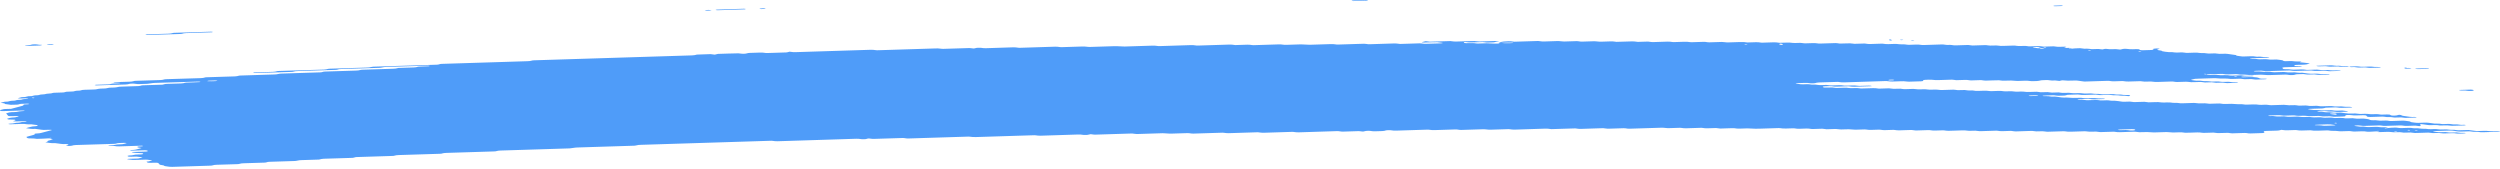 <svg width="385" height="26" viewBox="0 0 385 26" fill="none" xmlns="http://www.w3.org/2000/svg">
<path d="M362.23 16.556C361.702 16.572 361.168 16.584 360.651 16.608C360.315 16.623 360.171 16.578 359.947 16.555C359.872 16.547 359.792 16.531 359.723 16.533C359.2 16.549 358.678 16.567 358.155 16.585C357.995 16.625 357.894 16.678 357.648 16.697C357.408 16.715 357.126 16.715 356.859 16.724C356.507 16.736 356.155 16.747 355.803 16.757C355.627 16.762 355.483 16.781 355.424 16.818C355.413 16.824 355.531 16.839 355.595 16.848C355.808 16.878 356.016 16.913 356.251 16.936C356.475 16.959 356.752 16.922 356.992 16.951C357.531 17.014 357.536 17.013 357.947 17.001C358.299 16.99 358.651 16.978 359.003 16.97C359.072 16.968 359.152 16.983 359.227 16.991C359.451 17.013 359.595 17.064 359.926 17.045C360.176 17.03 360.454 17.027 360.715 17.018C360.934 17.048 361.137 17.081 361.371 17.105C361.59 17.127 361.654 17.144 361.537 17.174C361.43 17.201 361.281 17.212 361.083 17.214C360.907 17.215 360.731 17.224 360.555 17.229C360.464 17.232 360.379 17.234 360.294 17.238C359.958 17.249 359.958 17.249 359.344 17.184C359.104 17.158 358.832 17.194 358.603 17.169C358.448 17.153 358.315 17.129 358.166 17.112C358.102 17.105 358 17.104 357.92 17.106C357.654 17.113 357.387 17.118 357.131 17.131C356.949 17.14 356.843 17.169 356.864 17.197C356.869 17.208 356.997 17.224 357.072 17.225C357.243 17.227 357.424 17.213 357.589 17.22C357.749 17.227 357.915 17.248 358.032 17.27C358.272 17.317 358.544 17.275 358.774 17.287C359.014 17.3 359.211 17.341 359.44 17.365C359.499 17.371 359.611 17.361 359.702 17.358C359.963 17.351 360.224 17.345 360.486 17.338C360.705 17.367 360.939 17.394 361.137 17.427C361.494 17.488 361.878 17.511 362.342 17.482C362.603 17.466 362.859 17.472 363.067 17.511C363.281 17.552 363.526 17.548 363.798 17.54C364.049 17.532 364.305 17.509 364.561 17.538C365.116 17.601 365.121 17.604 365.777 17.579C365.974 17.572 366.124 17.57 366.273 17.593C366.412 17.615 366.561 17.633 366.705 17.653C366.966 17.646 367.233 17.639 367.494 17.631C367.83 17.62 368.017 17.634 368.097 17.691C368.145 17.725 368.166 17.757 368.284 17.78C368.422 17.808 368.572 17.807 368.774 17.799C368.966 17.792 369.105 17.781 369.185 17.744C369.217 17.729 369.281 17.715 369.34 17.703C369.388 17.694 369.463 17.68 369.505 17.682C369.585 17.686 369.692 17.697 369.719 17.71C369.98 17.833 369.98 17.834 370.247 17.869C370.54 17.909 370.844 17.944 371.111 17.989C371.351 18.028 371.591 18.011 371.852 18.011C372.049 18.011 372.177 18.038 372.161 18.064C372.151 18.079 372.076 18.101 372.012 18.103C371.489 18.124 370.961 18.141 370.433 18.155C370.369 18.157 370.289 18.139 370.215 18.13C370.065 18.111 369.932 18.083 369.772 18.077C369.612 18.071 369.425 18.086 369.249 18.091C369.073 18.096 368.887 18.109 368.727 18.101C368.567 18.093 368.438 18.064 368.289 18.044C368.22 18.035 368.124 18.022 368.065 18.025C367.676 18.05 367.388 18.016 367.11 17.971C367.052 17.962 366.95 17.956 366.876 17.958C366.257 17.976 365.644 17.996 365.025 18.015C364.774 18.023 364.571 17.988 364.518 17.928C364.491 17.895 364.438 17.861 364.438 17.828C364.438 17.767 364.145 17.733 363.931 17.74C363.579 17.75 363.222 17.759 362.875 17.774C362.593 17.786 362.353 17.774 362.161 17.737C361.937 17.696 361.681 17.704 361.425 17.715C361.233 17.723 361.179 17.757 361.19 17.841C361.2 17.909 361.11 17.93 360.763 17.941C360.326 17.955 359.883 17.97 359.44 17.981C359.371 17.983 359.291 17.965 359.222 17.956C359.072 17.938 358.939 17.909 358.779 17.903C358.619 17.895 358.432 17.911 358.256 17.917C358.08 17.922 357.894 17.936 357.733 17.929C357.573 17.922 357.44 17.892 357.296 17.872C357.227 17.863 357.141 17.85 357.072 17.852C356.72 17.86 356.368 17.872 356.016 17.883C355.621 17.895 355.621 17.895 355.061 17.833C354.805 17.804 354.549 17.827 354.299 17.835C354.032 17.843 353.781 17.847 353.573 17.806C353.434 17.78 353.28 17.764 353.114 17.769C352.672 17.781 352.234 17.796 351.792 17.808C351.717 17.81 351.616 17.805 351.557 17.796C351.274 17.754 350.997 17.72 350.602 17.741C350.261 17.76 349.893 17.761 349.552 17.778C349.365 17.787 349.279 17.82 349.317 17.845C349.338 17.858 349.45 17.873 349.525 17.873C349.695 17.874 349.882 17.859 350.042 17.865C350.373 17.877 350.538 17.962 350.97 17.939C351.226 17.925 351.493 17.92 351.76 17.916C351.829 17.915 351.904 17.934 351.978 17.944C352.192 17.971 352.378 18.007 352.688 17.989C352.944 17.975 353.216 17.971 353.477 17.962C353.893 17.949 353.893 17.95 354.432 18.012C354.688 18.041 354.944 18.018 355.195 18.011C355.381 18.006 355.557 17.996 355.707 18.01C355.936 18.031 356.101 18.08 356.384 18.077C356.651 18.074 356.912 18.06 357.179 18.055C357.344 18.052 357.499 18.068 357.632 18.095C357.771 18.123 357.92 18.135 358.102 18.129C358.363 18.121 358.63 18.11 358.896 18.105C358.971 18.104 359.056 18.113 359.126 18.122C359.275 18.14 359.419 18.161 359.563 18.18C359.824 18.174 360.091 18.172 360.347 18.16C360.544 18.151 360.683 18.155 360.843 18.175C361.046 18.203 361.211 18.251 361.542 18.228C361.707 18.217 361.899 18.22 362.065 18.21C362.267 18.197 362.406 18.202 362.55 18.232C362.822 18.29 363.163 18.291 363.515 18.269C363.899 18.244 364.188 18.273 364.476 18.317C364.78 18.364 364.78 18.363 365.014 18.476C365.084 18.508 365.281 18.523 365.446 18.517C365.724 18.507 365.964 18.512 366.166 18.55C366.38 18.592 366.636 18.587 366.897 18.576C367.244 18.561 367.59 18.547 367.873 18.606C368.012 18.635 368.161 18.642 368.348 18.635C368.876 18.616 369.409 18.605 369.927 18.583C370.241 18.569 370.423 18.601 370.636 18.629C370.924 18.666 371.239 18.7 371.239 18.78C371.239 18.793 371.313 18.808 371.377 18.818C371.516 18.84 371.665 18.858 371.81 18.878C372.023 18.908 372.231 18.934 372.524 18.918C372.78 18.904 373.052 18.9 373.314 18.891C373.575 18.882 373.815 18.877 374.05 18.916C374.322 18.959 374.61 19.001 374.919 19.033C375.138 19.056 375.426 19.017 375.66 19.048C375.805 19.068 375.943 19.09 376.098 19.106C376.162 19.113 376.263 19.108 376.349 19.106C376.525 19.102 376.706 19.099 376.877 19.089C377.074 19.078 377.223 19.08 377.373 19.103C377.511 19.124 377.65 19.154 377.81 19.16C378.05 19.169 378.317 19.128 378.557 19.175C378.679 19.198 378.834 19.221 378.994 19.228C379.154 19.235 379.341 19.22 379.512 19.221C379.586 19.221 379.677 19.237 379.719 19.25C379.746 19.257 379.709 19.276 379.672 19.287C379.624 19.299 379.554 19.315 379.485 19.317C378.957 19.335 378.429 19.351 377.901 19.368C377.586 19.378 377.586 19.378 376.951 19.314C376.802 19.299 376.637 19.302 376.45 19.309C376.199 19.318 375.943 19.335 375.682 19.317C375.34 19.248 374.919 19.242 374.471 19.268C374.284 19.279 374.114 19.279 373.975 19.26C373.682 19.222 373.372 19.186 373.111 19.141C372.908 19.105 372.812 19.102 372.727 19.151C372.7 19.166 372.674 19.182 372.679 19.196C372.711 19.247 372.77 19.297 372.802 19.347C372.812 19.362 372.77 19.378 372.743 19.393C372.658 19.436 372.546 19.433 372.359 19.397C372.172 19.362 371.948 19.338 371.649 19.355C371.393 19.369 371.116 19.367 370.86 19.382C370.465 19.404 370.188 19.372 369.905 19.328C369.847 19.319 369.745 19.314 369.671 19.316C368.876 19.339 368.087 19.366 367.292 19.389C367.121 19.394 366.966 19.379 366.833 19.352C366.694 19.324 366.54 19.31 366.369 19.315C365.665 19.336 364.961 19.355 364.257 19.382C363.969 19.393 363.739 19.38 363.542 19.344C363.393 19.318 363.254 19.31 363.067 19.313C362.865 19.316 362.721 19.326 362.619 19.355C362.523 19.384 362.593 19.401 362.806 19.424C363.035 19.448 363.249 19.479 363.467 19.508C363.643 19.504 363.819 19.495 363.99 19.497C364.065 19.497 364.134 19.515 364.209 19.525C364.422 19.554 364.619 19.584 364.923 19.567C365.18 19.553 365.452 19.55 365.713 19.541C366.076 19.53 366.076 19.53 366.662 19.594C366.812 19.61 366.972 19.609 367.164 19.6C367.329 19.593 367.5 19.607 367.617 19.637C367.665 19.65 367.649 19.67 367.548 19.737C367.548 19.787 367.66 19.764 367.697 19.732C367.756 19.685 367.644 19.67 367.43 19.695C367.281 19.713 367.206 19.74 367.244 19.761C367.265 19.772 367.366 19.787 367.548 19.737C368.017 19.676 368.375 19.669 368.716 19.653C368.919 19.643 369.047 19.648 369.207 19.674C369.399 19.705 369.591 19.739 369.905 19.723C370.247 19.704 370.609 19.702 370.956 19.687C371.276 19.673 371.441 19.718 371.644 19.744C371.889 19.775 372.161 19.74 372.385 19.758C372.62 19.776 372.786 19.821 373.058 19.829C373.452 19.802 373.703 19.852 374.002 19.886C374.236 19.911 374.514 19.889 374.764 19.878C375.047 19.866 375.282 19.877 375.479 19.913C375.703 19.955 375.954 19.946 376.21 19.936C376.807 19.916 376.829 19.913 377.175 19.969C377.426 20.009 377.666 19.991 377.917 19.986C378.135 20.014 378.349 20.043 378.578 20.067C378.637 20.073 378.749 20.063 378.839 20.06C379.101 20.052 379.367 20.044 379.629 20.036C379.805 20.031 379.992 20.016 380.152 20.022C380.312 20.029 380.445 20.058 380.589 20.078C380.733 20.097 380.882 20.116 381.021 20.136C381.234 20.167 381.437 20.192 381.736 20.177C381.992 20.164 382.258 20.16 382.525 20.151C382.861 20.139 382.85 20.142 383.474 20.203C383.811 20.237 384.157 20.196 384.499 20.192C384.669 20.19 384.835 20.201 384.952 20.231C385 20.243 384.984 20.263 385 20.28C384.12 20.308 383.234 20.331 382.365 20.364C382.029 20.378 381.853 20.341 381.672 20.311C381.373 20.262 380.978 20.333 380.696 20.27C380.525 20.233 380.28 20.211 379.986 20.23C379.815 20.24 379.634 20.239 379.458 20.248C379.01 20.27 378.599 20.271 378.242 20.201C378.119 20.177 377.943 20.164 377.815 20.14C377.666 20.115 377.522 20.101 377.346 20.106C376.551 20.13 375.762 20.154 374.972 20.181C374.903 20.183 374.834 20.198 374.775 20.209C374.626 20.238 374.674 20.26 374.914 20.278C374.994 20.284 375.058 20.297 375.132 20.308C375.276 20.327 375.41 20.357 375.57 20.364C375.73 20.372 375.917 20.357 376.093 20.352C376.269 20.347 376.455 20.332 376.615 20.338C376.775 20.345 376.909 20.375 377.058 20.393C377.127 20.402 377.213 20.417 377.282 20.416C377.634 20.41 377.981 20.399 378.333 20.39C378.551 20.417 378.738 20.457 378.999 20.466C379.165 20.472 379.341 20.461 379.512 20.463C379.586 20.464 379.682 20.479 379.719 20.492C379.741 20.5 379.671 20.52 379.618 20.531C379.415 20.569 379.138 20.562 378.887 20.574C378.615 20.587 378.37 20.583 378.162 20.544C378.023 20.517 377.869 20.503 377.698 20.508C377.255 20.522 376.818 20.537 376.375 20.548C376.3 20.55 376.21 20.541 376.141 20.534C375.58 20.472 375.58 20.47 375.186 20.483C374.604 20.502 374.604 20.502 374.215 20.448C374.14 20.438 374.06 20.419 373.996 20.42C373.378 20.436 372.764 20.453 372.151 20.476C371.948 20.483 371.809 20.483 371.66 20.457C371.532 20.434 371.383 20.409 371.223 20.403C371.057 20.397 370.876 20.412 370.7 20.417C370.524 20.422 370.337 20.435 370.183 20.427C370.023 20.419 369.884 20.391 369.745 20.37C369.601 20.349 369.447 20.35 369.249 20.358C368.641 20.382 368.636 20.379 368.033 20.316C367.964 20.309 367.873 20.3 367.798 20.302C367.356 20.315 366.918 20.33 366.476 20.342C366.305 20.347 366.14 20.334 366.022 20.305C365.974 20.292 365.99 20.272 365.958 20.233C365.921 20.223 365.964 20.24 365.974 20.255C366.054 20.253 366.15 20.255 366.209 20.247C366.358 20.227 366.433 20.202 366.396 20.181C366.374 20.17 366.273 20.155 366.209 20.155C366.092 20.155 365.99 20.178 365.958 20.233C365.622 20.266 365.265 20.273 364.918 20.289C364.715 20.299 364.587 20.294 364.427 20.268C364.235 20.236 364.038 20.204 363.723 20.22C363.382 20.239 363.019 20.242 362.667 20.256C362.262 20.272 362.086 20.181 361.745 20.183C361.393 20.185 361.04 20.202 360.688 20.214C360.379 20.224 360.379 20.224 359.739 20.159C359.504 20.134 359.227 20.17 358.998 20.144C358.843 20.128 358.71 20.104 358.56 20.087C358.496 20.079 358.395 20.079 358.315 20.081C357.872 20.094 357.424 20.102 356.997 20.124C356.512 20.151 356.144 20.122 355.797 20.062C355.36 20.073 354.917 20.079 354.485 20.099C354.171 20.113 353.989 20.079 353.776 20.052C353.701 20.043 353.637 20.028 353.557 20.024C353.477 20.02 353.381 20.028 353.296 20.031C352.944 20.042 352.581 20.047 352.24 20.065C351.818 20.089 351.658 20.006 351.333 19.995C351.114 20.045 350.997 20.113 350.565 20.118C350.213 20.122 349.861 20.138 349.509 20.149C349.333 20.154 349.157 20.161 348.981 20.166C348.698 20.175 348.565 20.214 348.623 20.275C348.655 20.309 348.682 20.342 348.709 20.375C348.762 20.435 348.629 20.486 348.405 20.493C347.786 20.512 347.173 20.533 346.554 20.55C346.388 20.555 346.228 20.538 346.095 20.51C345.956 20.483 345.802 20.471 345.631 20.476C345.012 20.495 344.399 20.515 343.78 20.533C343.711 20.535 343.62 20.525 343.551 20.517C343.402 20.498 343.258 20.477 343.114 20.458C342.762 20.467 342.415 20.473 342.068 20.485C341.508 20.503 341.508 20.504 341.097 20.448C341.023 20.438 340.948 20.419 340.879 20.42C340.612 20.424 340.351 20.434 340.084 20.444C339.3 20.47 339.3 20.47 339.07 20.439C338.862 20.411 338.676 20.377 338.361 20.393C338.02 20.411 337.657 20.417 337.305 20.427C337.044 20.434 336.782 20.442 336.521 20.445C336.452 20.445 336.377 20.426 336.302 20.416C336.089 20.385 335.881 20.359 335.587 20.377C335.417 20.387 335.235 20.389 335.059 20.394C334.601 20.408 334.601 20.408 333.849 20.347C333.774 20.341 333.683 20.334 333.609 20.337C332.99 20.355 332.377 20.375 331.758 20.393C331.683 20.395 331.593 20.389 331.518 20.384C330.675 20.325 330.675 20.325 329.779 20.353C329.438 20.363 329.427 20.367 329.07 20.314C328.91 20.29 328.776 20.279 328.59 20.286C327.886 20.311 327.176 20.327 326.477 20.355C326.163 20.367 325.981 20.337 325.768 20.31C325.693 20.3 325.613 20.28 325.549 20.281C324.845 20.3 324.141 20.324 323.437 20.343C323.373 20.345 323.293 20.325 323.218 20.316C323.074 20.297 322.936 20.27 322.776 20.264C322.61 20.258 322.429 20.273 322.248 20.278C321.805 20.291 321.805 20.29 321.293 20.231C321.224 20.222 321.133 20.211 321.064 20.213C320.359 20.234 319.65 20.251 318.951 20.28C318.551 20.297 318.279 20.267 317.997 20.224C317.938 20.215 317.837 20.211 317.762 20.213C316.967 20.237 316.178 20.263 315.383 20.286C315.218 20.291 315.058 20.274 314.924 20.248C314.711 20.206 314.46 20.211 314.194 20.22C313.58 20.242 313.575 20.241 313.212 20.192C313.138 20.182 313.074 20.169 312.994 20.164C312.919 20.159 312.823 20.162 312.743 20.164C312.391 20.174 312.039 20.185 311.687 20.196C311.335 20.207 310.977 20.213 310.631 20.231C310.204 20.252 310.001 20.186 309.702 20.155C309.265 20.169 308.817 20.177 308.385 20.198C308.054 20.214 307.9 20.17 307.681 20.146C307.606 20.138 307.526 20.121 307.457 20.123C306.662 20.145 305.868 20.17 305.078 20.197C304.886 20.203 304.758 20.195 304.598 20.171C304.241 20.116 304.225 20.118 303.627 20.138C303.366 20.147 303.115 20.155 302.891 20.114C302.694 20.076 302.454 20.067 302.171 20.079C301.825 20.095 301.467 20.103 301.115 20.113C300.763 20.124 300.411 20.139 300.059 20.144C299.776 20.149 299.606 20.102 299.382 20.078C299.312 20.07 299.216 20.069 299.136 20.071C298.784 20.081 298.422 20.088 298.08 20.105C297.664 20.126 297.435 20.07 297.141 20.038C297.077 20.031 296.971 20.035 296.891 20.038C296.272 20.056 295.659 20.076 295.04 20.096C294.821 20.068 294.597 20.042 294.378 20.015C294.026 20.025 293.674 20.036 293.322 20.046C293.056 20.054 292.784 20.057 292.533 20.072C292.208 20.093 292.048 20.045 291.829 20.022C291.754 20.014 291.674 19.996 291.605 19.998C291.162 20.009 290.719 20.022 290.282 20.039C289.866 20.056 289.701 19.965 289.359 19.966C289.007 19.967 288.645 19.98 288.303 19.998C287.909 20.02 287.631 19.987 287.349 19.944C287.29 19.934 287.189 19.929 287.114 19.931C286.671 19.944 286.234 19.959 285.791 19.971C285.716 19.973 285.626 19.968 285.551 19.962C284.708 19.902 284.708 19.901 284.34 19.913C284.079 19.921 283.812 19.931 283.546 19.936C283.471 19.939 283.38 19.929 283.311 19.921C282.756 19.86 282.756 19.858 282.356 19.871C282.004 19.882 281.652 19.893 281.3 19.904C281.081 19.877 280.857 19.85 280.639 19.823C280.201 19.836 279.753 19.846 279.321 19.864C279.118 19.873 278.985 19.87 278.83 19.844C278.638 19.814 278.446 19.778 278.126 19.796C277.785 19.814 277.422 19.816 277.076 19.831C276.66 19.849 276.489 19.757 276.153 19.758C275.801 19.759 275.438 19.772 275.097 19.791C274.702 19.812 274.425 19.779 274.142 19.736C274.083 19.727 273.982 19.722 273.907 19.724C272.937 19.753 271.971 19.782 271 19.814C270.403 19.833 270.403 19.834 269.267 19.778C269.187 19.774 269.102 19.77 269.021 19.772C268.669 19.781 268.307 19.788 267.965 19.806C267.549 19.827 267.32 19.772 267.027 19.739C266.963 19.732 266.861 19.736 266.776 19.738C266.509 19.745 266.248 19.754 265.981 19.762C265.629 19.773 265.277 19.784 264.925 19.796C264.706 19.769 264.482 19.742 264.264 19.715C263.826 19.729 263.378 19.736 262.946 19.757C262.616 19.773 262.461 19.731 262.242 19.706C262.168 19.698 262.088 19.681 262.018 19.682C261.224 19.704 260.429 19.728 259.639 19.756C259.314 19.768 259.165 19.723 258.946 19.699C258.871 19.692 258.786 19.679 258.717 19.681C258.189 19.695 257.661 19.712 257.133 19.73C256.834 19.74 256.834 19.74 256.183 19.677C256.108 19.67 256.023 19.663 255.948 19.665C254.274 19.715 252.604 19.769 250.929 19.82C250.759 19.825 250.604 19.81 250.471 19.782C250.332 19.755 250.177 19.741 250.006 19.746C249.302 19.767 248.593 19.787 247.894 19.813C247.606 19.824 247.377 19.811 247.18 19.775C247.03 19.749 246.892 19.739 246.705 19.745C246.353 19.757 246.001 19.767 245.649 19.778C245.297 19.79 244.945 19.801 244.593 19.812C244.241 19.823 243.883 19.829 243.537 19.846C243.11 19.868 242.902 19.805 242.609 19.773C242.081 19.788 241.552 19.804 241.03 19.82C240.326 19.841 239.622 19.864 238.917 19.885C238.853 19.887 238.773 19.869 238.699 19.86C238.48 19.834 238.32 19.799 237.995 19.81C236.416 19.863 234.826 19.909 233.242 19.962C232.912 19.973 232.768 19.929 232.544 19.906C232.469 19.899 232.384 19.885 232.314 19.887C231.434 19.912 230.554 19.941 229.674 19.968C229.317 19.979 229.317 19.979 228.719 19.916C228.65 19.909 228.559 19.9 228.484 19.902C227.338 19.936 226.196 19.973 225.05 20.009C224.879 20.014 224.724 19.999 224.586 19.972C224.452 19.945 224.292 19.929 224.127 19.934C223.071 19.967 222.009 19.998 220.959 20.034C220.676 20.044 220.441 20.035 220.238 19.998C220.094 19.972 219.95 19.961 219.769 19.967C218.185 20.017 216.601 20.064 215.017 20.117C214.713 20.127 214.499 20.108 214.307 20.074C214.153 20.048 214.019 20.043 213.827 20.047C213.625 20.052 213.502 20.063 213.39 20.094C213.246 20.133 213.155 20.183 212.814 20.186C212.462 20.189 212.104 20.201 211.758 20.218C211.427 20.236 211.272 20.19 211.064 20.163C210.91 20.143 210.766 20.14 210.568 20.149C210.387 20.158 210.275 20.175 210.168 20.207C209.934 20.276 209.912 20.276 209.624 20.233C209.47 20.209 209.331 20.191 209.16 20.195C208.456 20.215 207.752 20.238 207.048 20.261C206.643 20.274 206.637 20.276 206.333 20.226C206.184 20.2 206.04 20.188 205.864 20.194C203.928 20.255 201.992 20.314 200.055 20.378C199.757 20.388 199.554 20.366 199.341 20.336C199.271 20.326 199.202 20.312 199.122 20.308C199.042 20.303 198.951 20.308 198.866 20.31C197.458 20.353 196.044 20.395 194.641 20.444C194.321 20.455 194.151 20.422 193.932 20.396C193.857 20.387 193.793 20.372 193.713 20.368C193.633 20.365 193.537 20.372 193.452 20.375C192.044 20.419 190.631 20.461 189.228 20.509C188.892 20.52 188.748 20.478 188.529 20.456C188.454 20.448 188.374 20.432 188.305 20.434C187.862 20.445 187.425 20.461 186.982 20.474C185.926 20.507 184.87 20.539 183.814 20.573C183.408 20.586 183.232 20.496 182.891 20.5C182.448 20.505 182.011 20.526 181.568 20.54C181.216 20.551 180.864 20.561 180.512 20.573C180.166 20.584 180.165 20.584 179.301 20.526C179.227 20.52 179.136 20.513 179.061 20.515C177.829 20.553 176.592 20.59 175.365 20.631C175.082 20.64 174.848 20.635 174.645 20.598C174.501 20.571 174.352 20.558 174.176 20.564C172.325 20.622 170.479 20.68 168.628 20.736C168.559 20.738 168.468 20.728 168.399 20.72C168.25 20.702 168.106 20.681 167.962 20.662C167.855 20.685 167.716 20.706 167.647 20.732C167.551 20.768 167.423 20.778 167.22 20.784C167.018 20.79 166.89 20.788 166.73 20.762C166.538 20.729 166.34 20.704 166.026 20.714C164.089 20.778 162.153 20.836 160.217 20.899C159.897 20.909 159.748 20.864 159.524 20.841C159.449 20.834 159.364 20.823 159.294 20.825C158.5 20.848 157.71 20.873 156.915 20.898C154.713 20.967 152.51 21.033 150.312 21.106C149.912 21.119 149.64 21.093 149.357 21.05C149.299 21.041 149.197 21.036 149.123 21.038C146.04 21.133 142.957 21.229 139.879 21.326C139.714 21.331 139.554 21.314 139.42 21.288C139.282 21.261 139.127 21.247 138.957 21.253C137.548 21.296 136.14 21.34 134.732 21.384C134.38 21.395 134.375 21.397 134.012 21.348C133.937 21.338 133.857 21.319 133.799 21.32C133.676 21.326 133.559 21.351 133.473 21.385C133.388 21.422 133.255 21.432 133.057 21.439C132.855 21.446 132.721 21.443 132.567 21.419C132.369 21.388 132.188 21.359 131.868 21.369C127.819 21.499 123.771 21.624 119.723 21.752C119.397 21.763 119.248 21.72 119.024 21.697C118.949 21.69 118.875 21.679 118.795 21.677C118.709 21.675 118.619 21.681 118.533 21.684C111.93 21.89 105.327 22.097 98.724 22.303C98.329 22.315 98.334 22.315 97.902 22.408C97.849 22.42 97.779 22.435 97.705 22.437C95.683 22.502 93.656 22.565 91.63 22.627C90.749 22.655 89.87 22.683 88.989 22.71C88.675 22.719 88.675 22.719 87.923 22.828C87.859 22.837 87.784 22.849 87.709 22.852C84.189 22.962 80.668 23.073 77.143 23.181C76.865 23.189 76.641 23.207 76.513 23.256C76.423 23.291 76.305 23.311 76.129 23.317C73.665 23.394 71.201 23.472 68.732 23.547C68.438 23.556 68.262 23.585 68.118 23.627C68.07 23.641 68.027 23.658 67.958 23.668C67.894 23.677 67.798 23.68 67.718 23.683C65.606 23.749 63.494 23.817 61.376 23.88C61.062 23.889 60.934 23.926 60.779 23.966C60.725 23.979 60.688 23.997 60.619 24.006C60.549 24.015 60.448 24.015 60.363 24.017C58.603 24.071 56.843 24.127 55.082 24.182C54.741 24.177 54.666 24.235 54.501 24.271C54.442 24.283 54.4 24.299 54.33 24.308C54.256 24.316 54.16 24.315 54.069 24.317C52.661 24.36 51.253 24.407 49.839 24.447C49.514 24.457 49.45 24.508 49.274 24.544C49.215 24.555 49.156 24.572 49.087 24.575C48.207 24.605 47.327 24.632 46.447 24.658C46.154 24.667 46.154 24.666 45.636 24.767C45.578 24.778 45.508 24.79 45.433 24.793C44.116 24.836 42.793 24.876 41.47 24.918C41.3 24.923 41.182 24.947 41.097 24.982C41.012 25.016 40.889 25.038 40.718 25.044C39.662 25.077 38.606 25.111 37.55 25.142C37.257 25.15 37.065 25.175 36.937 25.221C36.841 25.256 36.723 25.273 36.537 25.279C35.48 25.311 34.425 25.347 33.363 25.375C33.054 25.383 32.894 25.418 32.766 25.46C32.664 25.495 32.547 25.507 32.349 25.513C30.413 25.572 28.472 25.631 26.541 25.696C26.216 25.707 26.05 25.671 25.837 25.646C25.533 25.61 25.25 25.572 25.25 25.493C25.25 25.481 25.16 25.466 25.096 25.456C24.621 25.38 24.621 25.38 24.546 25.299C24.503 25.249 24.456 25.199 24.418 25.148C24.349 25.065 24.178 25.044 23.687 25.059C23.511 25.064 23.335 25.071 23.159 25.075C22.898 25.082 22.701 25.049 22.653 24.988C22.626 24.954 22.594 24.921 22.567 24.887C22.834 24.879 22.829 24.878 23.298 24.756C23.495 24.704 23.495 24.704 23.117 24.652C22.973 24.633 22.834 24.612 22.679 24.593C22.61 24.585 22.519 24.58 22.445 24.582C22.002 24.594 21.565 24.609 21.127 24.623C20.423 24.645 20.423 24.645 19.708 24.542C19.65 24.534 19.559 24.518 19.57 24.51C19.628 24.473 19.772 24.457 19.954 24.453C20.22 24.446 20.482 24.436 20.743 24.428C20.919 24.423 21.095 24.417 21.271 24.412C21.436 24.373 21.607 24.336 21.762 24.296C22.007 24.235 22.007 24.233 21.671 24.191C21.458 24.163 21.229 24.137 21.01 24.111C20.748 24.119 20.482 24.128 20.22 24.135C19.89 24.144 19.756 24.125 19.671 24.059C19.596 24.001 19.687 23.952 19.943 23.939C20.204 23.927 20.45 23.919 20.583 23.867C20.711 23.818 20.935 23.799 21.213 23.794C21.389 23.791 21.565 23.784 21.741 23.778C21.97 23.77 22.093 23.718 22.045 23.661C22.018 23.623 21.965 23.592 21.757 23.584C20.834 23.548 20.823 23.549 20.364 23.48C20.322 23.474 20.29 23.456 20.306 23.447C20.332 23.431 20.391 23.409 20.455 23.406C21.069 23.384 21.682 23.364 22.295 23.348C22.498 23.343 22.647 23.336 22.717 23.299C22.813 23.247 22.77 23.199 22.583 23.164C22.525 23.153 22.429 23.139 22.365 23.14C21.661 23.158 20.962 23.181 20.258 23.199C20.194 23.201 20.076 23.184 20.05 23.171C19.997 23.147 20.076 23.114 20.263 23.103C20.509 23.088 20.759 23.087 20.924 23.036C21.154 22.964 21.437 22.898 21.693 22.829C21.735 22.817 21.805 22.794 21.789 22.792C21.655 22.769 21.501 22.752 21.362 22.731C21.127 22.695 21.127 22.646 21.181 22.598C21.223 22.559 21.383 22.544 21.581 22.544C21.666 22.544 21.773 22.544 21.842 22.535C22.023 22.513 22.082 22.485 21.991 22.463C21.938 22.451 21.842 22.434 21.778 22.436C20.637 22.469 19.49 22.502 18.354 22.543C18.018 22.555 17.863 22.517 17.66 22.49C17.506 22.468 17.361 22.46 17.169 22.475C16.988 22.49 16.812 22.482 16.7 22.448C16.61 22.421 16.77 22.397 17.201 22.371C17.282 22.366 17.372 22.363 17.431 22.353C18.05 22.243 18.05 22.242 18.476 22.228C18.892 22.215 18.892 22.214 19.111 22.155C19.212 22.128 19.324 22.1 19.42 22.072C19.458 22.061 19.522 22.04 19.5 22.034C19.383 22.003 19.223 21.996 19.036 22.003C18.62 22.02 18.13 22.006 17.911 22.102C17.826 22.139 17.692 22.149 17.5 22.155C15.569 22.214 13.639 22.277 11.702 22.333C11.388 22.343 11.244 22.38 11.121 22.422C11.014 22.456 10.897 22.466 10.694 22.472C10.492 22.478 10.332 22.482 10.214 22.448C10.145 22.428 10.204 22.399 10.364 22.371C10.593 22.33 10.55 22.28 10.476 22.232C10.422 22.201 10.257 22.178 10.081 22.18C9.819 22.184 9.569 22.195 9.35 22.155C9.222 22.132 9.062 22.115 8.918 22.095C8.641 22.054 8.363 22.011 7.974 22.038C7.707 22.028 7.521 21.992 7.307 21.963C6.95 21.917 6.918 21.91 7.174 21.86C7.462 21.804 7.238 21.731 7.398 21.676C7.569 21.618 7.803 21.566 8.011 21.511C8.065 21.497 8.113 21.484 8.166 21.47C8.043 21.449 7.931 21.424 7.787 21.41C7.601 21.392 7.505 21.369 7.515 21.306C7.478 21.297 7.494 21.32 7.537 21.327C7.585 21.333 7.702 21.328 7.761 21.32C7.91 21.301 7.985 21.276 7.947 21.255C7.926 21.244 7.825 21.229 7.761 21.229C7.643 21.229 7.542 21.252 7.51 21.306C6.913 21.348 6.294 21.368 5.675 21.384C5.611 21.386 5.531 21.366 5.456 21.356C5.211 21.322 5.211 21.323 4.491 21.312C4.416 21.311 4.315 21.297 4.278 21.283C4.123 21.221 4.128 21.153 4.054 21.087C4.192 21.045 4.331 21.003 4.475 20.962C4.763 20.877 5.136 20.803 5.361 20.711C5.312 20.662 5.248 20.612 5.483 20.571C6.15 20.52 6.145 20.52 6.326 20.472C6.843 20.334 7.355 20.195 7.894 20.059C8.038 20.024 8.038 20.005 7.782 19.989C7.702 19.985 7.617 19.984 7.531 19.986C7.265 19.993 6.998 20.012 6.737 20.008C6.475 20.004 6.283 19.96 6.07 19.933C5.851 19.904 5.632 19.875 5.414 19.845C5.163 19.848 4.912 19.877 4.662 19.831C4.47 19.796 4.23 19.77 4.011 19.741C4.176 19.664 4.486 19.605 4.726 19.537C4.944 19.475 4.95 19.476 5.536 19.428C5.814 19.406 5.91 19.292 5.675 19.258C5.392 19.218 5.094 19.18 4.806 19.142C4.555 19.145 4.299 19.172 4.059 19.126C3.872 19.092 3.659 19.069 3.35 19.082C2.827 19.104 2.294 19.115 1.766 19.134C1.584 19.14 1.387 19.136 1.307 19.101C1.253 19.077 1.408 19.043 1.584 19.036C1.851 19.026 2.091 19.014 2.224 18.963C2.352 18.913 2.587 18.897 2.864 18.89C2.939 18.888 3.024 18.876 3.062 18.864C3.254 18.805 3.467 18.754 3.878 18.756C4.048 18.736 4.139 18.711 4.086 18.686C4.054 18.673 3.942 18.656 3.878 18.658C3.435 18.668 2.992 18.678 2.56 18.697C2.358 18.705 2.203 18.707 2.075 18.676C1.984 18.656 2.032 18.629 2.203 18.599C2.352 18.574 2.395 18.544 2.384 18.51C2.358 18.43 2.197 18.407 1.685 18.412C1.317 18.416 1.227 18.402 1.147 18.334C1.125 18.317 1.072 18.295 1.109 18.284C1.339 18.215 1.488 18.13 1.92 18.097C2.091 18.085 2.272 18.085 2.379 18.059C2.486 18.032 2.582 18.002 2.694 17.977C2.832 17.946 2.928 17.918 2.864 17.899C2.758 17.864 2.587 17.861 2.39 17.873C2.219 17.883 2.038 17.884 1.861 17.89C1.547 17.902 1.291 17.875 1.254 17.831C1.152 17.713 1.045 17.596 0.955 17.479C0.944 17.465 0.971 17.446 1.013 17.434C1.163 17.392 1.323 17.351 1.477 17.309C1.659 17.262 1.947 17.271 2.192 17.262C2.539 17.249 2.539 17.25 3.003 17.152C3.184 17.114 3.499 17.129 3.686 17.095C3.744 17.083 3.835 17.065 3.819 17.055C3.798 17.042 3.691 17.032 3.611 17.026C3.536 17.02 3.446 17.016 3.366 17.02C2.395 17.049 1.43 17.08 0.459 17.109C0.293 17.114 0.112 17.091 0.053 17.06C-0.005 17.031 0.011 16.995 1.21185e-08 16.962C0.155 16.92 0.331 16.882 0.464 16.837C0.565 16.802 0.683 16.787 0.885 16.785C1.152 16.782 1.413 16.77 1.712 16.761C2.267 16.613 2.811 16.458 3.408 16.31C3.648 16.25 3.59 16.189 3.638 16.125C3.686 16.066 4.043 16.076 4.283 16.058C4.475 16.044 4.539 16.012 4.464 15.989C4.422 15.976 4.326 15.961 4.251 15.961C4.075 15.961 3.899 15.97 3.723 15.975C3.547 15.98 3.344 15.977 3.2 15.994C3.062 16.011 2.971 16.045 2.88 16.075C2.779 16.107 2.646 16.118 2.443 16.12C2.182 16.122 1.92 16.131 1.659 16.138C1.371 16.099 1.072 16.06 0.795 16.019C0.741 16.011 0.731 15.987 0.736 15.972C0.747 15.933 0.667 15.908 0.491 15.889C0.341 15.873 0.219 15.849 0.08 15.829C0.187 15.802 0.304 15.775 0.389 15.746C0.576 15.684 0.811 15.639 1.216 15.642C1.376 15.602 1.504 15.553 1.712 15.526C1.909 15.5 2.246 15.526 2.395 15.466C2.47 15.437 2.582 15.403 2.726 15.391C2.955 15.372 3.254 15.382 3.387 15.325C3.467 15.293 3.584 15.263 3.739 15.255C3.915 15.246 4.096 15.244 4.224 15.225C4.294 15.215 4.368 15.198 4.368 15.184C4.368 15.175 4.262 15.161 4.187 15.155C4.118 15.148 4.027 15.143 3.947 15.145C3.68 15.151 3.419 15.162 3.152 15.168C3.078 15.17 2.992 15.163 2.912 15.157C2.678 15.141 2.694 15.12 2.88 15.084C3.067 15.048 3.2 15.003 3.355 14.961C3.526 14.954 3.739 14.957 3.856 14.938C4.054 14.906 4.192 14.861 4.352 14.821C4.528 14.815 4.71 14.813 4.875 14.802C4.944 14.798 4.976 14.776 5.035 14.762C5.142 14.737 5.233 14.701 5.377 14.688C5.611 14.67 5.899 14.677 6.038 14.622C6.118 14.589 6.241 14.555 6.39 14.553C6.806 14.549 6.982 14.493 7.195 14.44C7.355 14.4 7.697 14.421 7.873 14.381C7.99 14.356 8.075 14.325 8.193 14.3C8.241 14.29 8.342 14.285 8.422 14.282C8.859 14.267 9.302 14.255 9.74 14.239C9.809 14.236 9.873 14.221 9.926 14.209C10.038 14.182 10.108 14.146 10.246 14.129C10.385 14.112 10.582 14.112 10.753 14.107C11.302 14.091 11.345 14.095 11.596 14.009C11.798 13.939 12.294 13.989 12.46 13.912C12.556 13.867 12.732 13.831 13.046 13.826C13.489 13.819 13.927 13.799 14.369 13.786C14.764 13.774 14.759 13.774 15.185 13.68C15.377 13.637 15.66 13.643 15.911 13.635C16.177 13.627 16.423 13.615 16.551 13.564C16.679 13.514 16.913 13.498 17.186 13.491C17.436 13.484 17.719 13.489 17.916 13.448C18.396 13.351 18.391 13.35 18.727 13.34C19.255 13.324 19.783 13.307 20.311 13.29C20.663 13.279 21.031 13.277 21.362 13.255C21.602 13.239 21.709 13.182 21.863 13.142C22.301 13.127 22.738 13.112 23.175 13.098C23.789 13.077 24.407 13.059 25.026 13.04C25.293 13.001 25.33 12.916 25.778 12.912C26.045 12.91 26.306 12.897 26.573 12.889C27.016 12.875 27.453 12.856 27.896 12.849C28.232 12.844 28.291 12.789 28.466 12.755C28.525 12.743 28.579 12.726 28.648 12.723C29.341 12.694 30.056 12.688 30.733 12.646C30.803 12.642 30.867 12.621 30.883 12.606C30.893 12.598 30.803 12.583 30.744 12.575C30.675 12.567 30.584 12.559 30.509 12.561C28.306 12.629 26.104 12.698 23.901 12.766C23.591 12.776 23.591 12.775 22.839 12.887C22.775 12.896 22.701 12.906 22.621 12.909C22.269 12.921 21.911 12.928 21.565 12.944C21.282 12.956 21.047 12.944 20.845 12.907C20.701 12.881 20.551 12.873 20.37 12.875C20.167 12.878 20.034 12.889 19.916 12.916C19.762 12.954 19.682 13.002 19.356 13.012C17.858 13.056 16.359 13.105 14.865 13.151C14.657 13.137 14.556 13.116 14.609 13.091C14.641 13.075 14.705 13.055 14.769 13.053C15.383 13.032 16.001 13.014 16.615 12.993C16.7 12.99 16.817 12.992 16.865 12.982C17.1 12.936 17.186 12.862 17.628 12.857C17.884 12.854 18.146 12.839 18.391 12.825C18.46 12.821 18.524 12.8 18.54 12.784C18.546 12.776 18.46 12.761 18.396 12.754C18.162 12.725 17.89 12.76 17.655 12.74C17.575 12.733 17.463 12.723 17.447 12.71C17.436 12.699 17.527 12.681 17.591 12.67C17.65 12.66 17.73 12.65 17.809 12.648C18.514 12.624 19.218 12.6 19.922 12.582C20.21 12.575 20.413 12.549 20.541 12.502C20.637 12.468 20.754 12.45 20.935 12.445C22.167 12.407 23.399 12.366 24.637 12.331C24.946 12.323 25.106 12.29 25.234 12.246C25.336 12.211 25.453 12.199 25.65 12.193C27.416 12.14 29.171 12.082 30.936 12.031C31.262 12.022 31.358 11.978 31.523 11.941C31.582 11.928 31.619 11.911 31.694 11.903C31.768 11.895 31.864 11.896 31.955 11.894C33.363 11.851 34.771 11.804 36.185 11.763C36.515 11.754 36.579 11.704 36.75 11.668C36.809 11.657 36.862 11.639 36.931 11.636C37.987 11.601 39.044 11.569 40.1 11.535C40.804 11.513 41.508 11.491 42.212 11.469C42.558 11.459 42.559 11.458 43.028 11.362C43.081 11.351 43.156 11.338 43.225 11.334C45.252 11.27 47.274 11.208 49.3 11.144C49.471 11.139 49.594 11.115 49.679 11.081C49.764 11.046 49.887 11.023 50.053 11.018C51.637 10.967 53.221 10.918 54.81 10.87C55.098 10.862 55.301 10.838 55.429 10.792C55.525 10.758 55.642 10.739 55.824 10.734C57.408 10.685 58.992 10.634 60.581 10.587C60.886 10.578 61.035 10.544 61.184 10.503C61.237 10.489 61.28 10.466 61.344 10.463C62.134 10.435 62.918 10.406 63.712 10.386C64.043 10.378 64.155 10.336 64.288 10.295C64.395 10.263 64.518 10.252 64.721 10.248C65.163 10.238 65.601 10.221 66.033 10.204C66.097 10.201 66.177 10.179 66.182 10.164C66.193 10.138 66.07 10.12 65.867 10.111C63.755 10.177 61.638 10.242 59.525 10.308C59.179 10.319 59.179 10.319 58.709 10.416C58.656 10.427 58.581 10.44 58.507 10.443C56.48 10.507 54.458 10.57 52.431 10.634C52.261 10.639 52.138 10.662 52.053 10.697C51.967 10.731 51.845 10.755 51.679 10.76C49.743 10.82 47.807 10.882 45.865 10.94C45.577 10.948 45.375 10.972 45.247 11.018C45.151 11.053 45.033 11.071 44.852 11.076C43.001 11.133 41.156 11.193 39.3 11.247C39.113 11.252 38.974 11.223 38.985 11.195C38.99 11.181 39.07 11.158 39.134 11.156C40.099 11.123 41.06 11.088 42.031 11.063C42.356 11.055 42.452 11.01 42.617 10.973C42.67 10.959 42.713 10.942 42.782 10.935C42.857 10.927 42.953 10.928 43.044 10.926C45.332 10.854 47.62 10.781 49.914 10.713C50.245 10.703 50.309 10.653 50.479 10.618C50.538 10.605 50.591 10.587 50.66 10.585C51.365 10.561 52.069 10.54 52.773 10.518C54.005 10.48 55.237 10.441 56.474 10.403C56.832 10.392 56.832 10.392 57.29 10.296C57.344 10.285 57.419 10.271 57.488 10.269C60.747 10.166 64.006 10.064 67.265 9.963C67.436 9.958 67.558 9.934 67.644 9.9C67.729 9.866 67.851 9.842 68.017 9.836C72.422 9.698 76.823 9.56 81.229 9.424C81.517 9.415 81.719 9.394 81.847 9.346C81.938 9.312 82.061 9.293 82.242 9.287C87.085 9.136 91.928 8.985 96.777 8.833C100.036 8.732 103.295 8.628 106.554 8.529C106.852 8.52 107.012 8.488 107.162 8.447C107.21 8.433 107.258 8.409 107.322 8.407C108.02 8.382 108.719 8.359 109.418 8.335C109.636 8.363 109.855 8.389 110.074 8.416C110.239 8.378 110.399 8.338 110.565 8.3C111.621 8.27 112.661 8.225 113.728 8.211C113.797 8.21 113.872 8.229 113.946 8.239C114.442 8.303 114.725 8.298 115.04 8.213C115.152 8.182 115.248 8.155 115.418 8.15C115.946 8.131 116.48 8.119 117.003 8.098C117.285 8.087 117.52 8.097 117.723 8.134C117.867 8.16 118.016 8.171 118.192 8.165C119.163 8.135 120.128 8.105 121.099 8.073C121.168 8.071 121.232 8.053 121.286 8.041C121.398 8.015 121.494 7.987 121.6 7.959C121.744 7.976 121.904 7.99 122.022 8.012C122.171 8.038 122.31 8.038 122.512 8.031C126.385 7.908 130.262 7.789 134.135 7.665C134.465 7.655 134.609 7.698 134.833 7.72C134.908 7.728 134.983 7.738 135.063 7.74C135.148 7.742 135.239 7.736 135.324 7.733C138.231 7.642 141.138 7.552 144.045 7.46C144.429 7.448 144.429 7.448 145 7.511C145.069 7.519 145.16 7.528 145.234 7.525C146.557 7.486 147.88 7.443 149.197 7.402C149.368 7.397 149.512 7.414 149.667 7.437C149.971 7.483 149.992 7.483 150.216 7.416C150.323 7.384 150.435 7.365 150.611 7.356C150.803 7.346 150.958 7.349 151.107 7.367C151.32 7.392 151.475 7.435 151.8 7.424C153.209 7.376 154.622 7.337 156.025 7.288C156.345 7.277 156.515 7.311 156.729 7.337C156.803 7.346 156.873 7.36 156.953 7.363C157.033 7.366 157.129 7.359 157.214 7.356C158.974 7.301 160.74 7.247 162.495 7.189C162.825 7.177 162.969 7.221 163.193 7.243C163.268 7.251 163.353 7.266 163.423 7.264C164.479 7.232 165.54 7.199 166.596 7.165C166.975 7.153 166.975 7.154 167.551 7.216C167.62 7.224 167.711 7.232 167.786 7.23C169.018 7.193 170.255 7.154 171.487 7.116C171.866 7.103 171.866 7.103 172.96 7.156C173.04 7.16 173.125 7.166 173.205 7.164C174.613 7.121 176.026 7.078 177.435 7.031C177.717 7.022 177.952 7.03 178.155 7.067C178.299 7.093 178.448 7.104 178.624 7.098C180.208 7.049 181.798 7.001 183.377 6.948C183.681 6.938 183.878 6.96 184.091 6.99C184.161 7 184.23 7.014 184.31 7.018C184.39 7.022 184.481 7.018 184.566 7.015C186.15 6.965 187.74 6.919 189.318 6.865C189.638 6.854 189.809 6.888 190.022 6.914C190.097 6.923 190.177 6.941 190.241 6.94C190.86 6.923 191.479 6.908 192.092 6.882C192.423 6.868 192.567 6.915 192.791 6.937C192.865 6.944 192.951 6.959 193.02 6.957C194.343 6.918 195.666 6.876 196.983 6.834C197.17 6.828 197.308 6.837 197.458 6.863C197.655 6.899 197.885 6.913 198.173 6.902C198.786 6.878 199.405 6.862 200.023 6.843C200.386 6.832 200.386 6.832 201.495 6.884C201.575 6.888 201.661 6.895 201.741 6.892C202.797 6.86 203.858 6.829 204.909 6.793C205.192 6.783 205.426 6.792 205.629 6.829C205.773 6.855 205.917 6.866 206.098 6.86C207.069 6.83 208.035 6.799 209.006 6.769C209.358 6.758 209.71 6.738 210.062 6.738C210.318 6.739 210.504 6.788 210.734 6.812C210.798 6.819 210.904 6.811 210.99 6.809C212.222 6.771 213.459 6.735 214.686 6.692C215.006 6.681 215.177 6.715 215.39 6.74C215.465 6.75 215.545 6.768 215.609 6.767C216.051 6.756 216.489 6.74 216.932 6.727C217.46 6.711 217.993 6.699 218.516 6.677C218.942 6.658 219.102 6.746 219.444 6.75C219.705 6.753 219.972 6.735 220.233 6.727C220.761 6.711 221.289 6.693 221.817 6.679C222.004 6.673 222.148 6.657 222.207 6.621C222.217 6.614 222.127 6.598 222.068 6.589C221.359 6.486 221.359 6.486 220.644 6.508C220.201 6.522 219.764 6.537 219.321 6.549C219.246 6.551 219.161 6.543 219.086 6.537C218.873 6.519 218.894 6.499 219.076 6.463C219.257 6.426 219.396 6.381 219.55 6.34C219.769 6.366 219.983 6.393 220.201 6.419C220.377 6.414 220.553 6.408 220.729 6.403C221.609 6.376 222.489 6.349 223.369 6.325C223.433 6.323 223.513 6.343 223.588 6.353C223.801 6.382 223.994 6.408 224.303 6.397C225.092 6.367 225.887 6.346 226.676 6.321C227.023 6.309 227.023 6.309 227.631 6.372C227.701 6.379 227.791 6.388 227.866 6.386C228.661 6.362 229.45 6.337 230.245 6.313C230.415 6.307 230.581 6.321 230.703 6.35C230.751 6.362 230.741 6.382 230.943 6.549C231.573 6.684 232.005 6.669 232.442 6.657C232.629 6.652 232.794 6.647 232.917 6.627C232.981 6.616 233.061 6.599 233.061 6.586C233.061 6.576 232.944 6.56 232.869 6.558C232.341 6.538 231.84 6.58 231.322 6.589C231.082 6.593 230.874 6.558 230.831 6.5C230.821 6.484 230.805 6.467 230.789 6.45C230.773 6.434 230.762 6.417 230.746 6.401C230.538 6.396 230.415 6.414 230.325 6.448C230.25 6.477 230.143 6.509 229.999 6.524C229.855 6.541 229.658 6.538 229.482 6.543C229.311 6.548 229.125 6.561 228.965 6.554C228.805 6.546 228.677 6.516 228.527 6.498C228.458 6.489 228.373 6.476 228.303 6.478C227.69 6.495 227.082 6.512 226.474 6.535C226.154 6.547 225.994 6.504 225.791 6.478C225.631 6.458 225.471 6.463 225.444 6.509C225.375 6.621 225.62 6.667 226.164 6.646C226.612 6.628 227.018 6.625 227.37 6.694C227.418 6.703 227.53 6.707 227.599 6.705C228.036 6.693 228.469 6.678 228.906 6.665C228.986 6.663 229.071 6.667 229.146 6.671C230.234 6.726 230.234 6.727 230.602 6.715C230.778 6.709 230.949 6.704 230.933 6.55C231.269 6.385 231.802 6.373 232.32 6.349C232.656 6.334 232.8 6.378 233.018 6.402C233.093 6.41 233.173 6.426 233.242 6.424C234.389 6.391 235.531 6.355 236.672 6.318C236.864 6.311 237.003 6.318 237.152 6.344C237.344 6.377 237.557 6.399 237.861 6.387C238.469 6.362 239.088 6.347 239.707 6.327C240.022 6.317 240.022 6.317 240.656 6.379C240.726 6.387 240.816 6.395 240.891 6.393C241.51 6.375 242.123 6.354 242.737 6.336C242.907 6.331 243.062 6.345 243.195 6.372C243.329 6.4 243.489 6.414 243.654 6.409C244.273 6.391 244.886 6.37 245.499 6.352C245.574 6.35 245.665 6.357 245.734 6.364C246.385 6.427 246.385 6.427 246.684 6.417C247.121 6.402 247.569 6.395 248.001 6.374C248.422 6.354 248.641 6.413 248.929 6.445C249.718 6.422 250.513 6.403 251.297 6.374C251.617 6.362 251.788 6.396 252.001 6.422C252.076 6.431 252.151 6.45 252.22 6.449C252.487 6.445 252.748 6.434 253.009 6.426C253.271 6.418 253.538 6.41 253.799 6.402C254.098 6.431 254.295 6.5 254.722 6.477C254.978 6.463 255.25 6.46 255.511 6.451C255.772 6.443 256.039 6.435 256.3 6.427C256.476 6.422 256.658 6.419 256.828 6.41C257.143 6.395 257.298 6.444 257.522 6.467C257.597 6.474 257.682 6.486 257.751 6.484C258.279 6.47 258.813 6.458 259.33 6.434C259.73 6.416 260.002 6.446 260.285 6.489C260.343 6.498 260.445 6.503 260.519 6.501C261.138 6.484 261.751 6.463 262.365 6.444C262.53 6.439 262.69 6.455 262.824 6.482C262.962 6.509 263.117 6.522 263.288 6.517C263.901 6.499 264.52 6.479 265.133 6.461C265.208 6.459 265.299 6.467 265.368 6.475C265.965 6.538 265.965 6.539 266.317 6.526C266.403 6.523 266.493 6.521 266.579 6.518C267.016 6.504 267.469 6.499 267.896 6.475C268.387 6.447 268.744 6.482 269.091 6.54C269.528 6.527 269.976 6.52 270.403 6.5C270.723 6.485 270.894 6.523 271.107 6.549C271.182 6.558 271.262 6.576 271.326 6.574C271.944 6.557 272.563 6.542 273.171 6.516C273.502 6.502 273.646 6.548 273.87 6.571C273.945 6.579 274.025 6.593 274.094 6.591C274.446 6.583 274.798 6.571 275.15 6.56C275.561 6.547 275.561 6.548 276.105 6.61C276.361 6.639 276.617 6.616 276.868 6.609C277.134 6.6 277.385 6.594 277.598 6.636C277.732 6.662 277.892 6.679 278.057 6.674C278.409 6.665 278.766 6.656 279.113 6.641C279.391 6.629 279.63 6.637 279.833 6.674C279.977 6.701 280.127 6.714 280.303 6.708C281.092 6.684 281.887 6.658 282.676 6.635C282.745 6.633 282.841 6.642 282.905 6.651C283.055 6.669 283.199 6.69 283.343 6.71C283.69 6.701 284.047 6.697 284.388 6.683C284.751 6.668 285.082 6.663 285.364 6.719C285.423 6.731 285.508 6.748 285.578 6.747C285.844 6.743 286.106 6.733 286.367 6.725C286.628 6.717 286.895 6.709 287.156 6.701C287.46 6.726 287.653 6.799 288.079 6.776C288.335 6.762 288.607 6.759 288.869 6.751C289.13 6.742 289.397 6.733 289.658 6.726C289.743 6.724 289.839 6.719 289.914 6.723C289.994 6.727 290.063 6.741 290.133 6.752C290.346 6.781 290.544 6.81 290.848 6.793C291.104 6.779 291.376 6.776 291.637 6.767C291.994 6.756 291.994 6.756 292.586 6.819C292.826 6.846 293.098 6.811 293.328 6.834C293.482 6.849 293.616 6.874 293.765 6.891C293.829 6.899 293.93 6.902 294.005 6.9C294.357 6.89 294.715 6.881 295.061 6.866C295.344 6.854 295.579 6.866 295.776 6.903C295.92 6.929 296.064 6.94 296.245 6.934C297.125 6.906 298.006 6.881 298.88 6.85C299.179 6.839 299.419 6.856 299.584 6.892C299.867 6.955 300.267 6.881 300.56 6.932C300.742 6.963 300.923 7 301.254 6.985C301.862 6.958 302.481 6.944 303.094 6.926C303.313 6.953 303.531 6.981 303.755 7.008C304.107 6.997 304.459 6.986 304.811 6.976C305.073 6.968 305.339 6.958 305.601 6.951C305.686 6.949 305.777 6.945 305.857 6.95C305.937 6.955 306.001 6.969 306.076 6.979C306.444 7.028 306.444 7.029 307.052 7.009C307.313 7 307.564 6.994 307.782 7.034C307.985 7.072 308.225 7.079 308.502 7.068C309.025 7.048 309.553 7.032 310.087 7.018C310.252 7.013 310.407 7.03 310.545 7.057C310.753 7.098 311.009 7.094 311.271 7.083C311.617 7.069 311.959 7.055 312.252 7.111C312.311 7.124 312.401 7.141 312.465 7.14C312.903 7.132 313.346 7.126 313.772 7.106C314.199 7.087 314.407 7.15 314.7 7.18C315.138 7.167 315.58 7.154 316.018 7.141C316.103 7.138 316.204 7.129 316.279 7.134C316.594 7.155 316.775 7.231 317.207 7.208C317.458 7.195 317.73 7.191 317.991 7.188C318.061 7.187 318.151 7.204 318.199 7.217C318.226 7.224 318.199 7.243 318.167 7.253C318.071 7.282 317.954 7.308 317.869 7.338C317.858 7.342 317.959 7.36 318.018 7.368C318.162 7.386 318.327 7.383 318.519 7.375C318.685 7.368 318.855 7.382 318.973 7.413C319.021 7.425 319.005 7.445 318.903 7.512C318.903 7.562 319.015 7.539 319.053 7.507C319.111 7.46 318.999 7.445 318.786 7.47C318.637 7.489 318.562 7.515 318.599 7.536C318.621 7.547 318.722 7.562 318.903 7.512C319.373 7.451 319.725 7.44 320.077 7.429C320.168 7.426 320.274 7.416 320.338 7.422C320.568 7.446 320.781 7.475 321.005 7.503C321.261 7.497 321.501 7.482 321.752 7.521C322.104 7.577 322.12 7.572 322.461 7.561C322.637 7.555 322.813 7.55 322.989 7.544C323.165 7.539 323.304 7.555 323.458 7.578C323.773 7.626 323.8 7.626 324.008 7.561C324.13 7.521 324.216 7.508 324.37 7.526C324.883 7.588 324.888 7.592 325.325 7.574C325.688 7.559 326.029 7.555 326.296 7.612C326.477 7.653 326.536 7.644 326.68 7.601C327.064 7.489 327.24 7.491 327.96 7.572C328.296 7.61 328.643 7.569 328.984 7.564C329.272 7.56 329.475 7.584 329.496 7.648C329.512 7.687 329.56 7.716 329.752 7.729C329.827 7.734 329.918 7.741 329.992 7.739C330.435 7.727 330.872 7.713 331.315 7.699C331.539 7.691 331.662 7.644 331.619 7.581C331.571 7.514 331.656 7.49 331.977 7.47C332.169 7.459 332.323 7.461 332.478 7.48C332.649 7.5 332.601 7.518 332.451 7.555C332.094 7.644 332.137 7.699 332.595 7.76C332.755 7.782 332.883 7.801 332.921 7.832C332.942 7.849 332.921 7.87 332.969 7.882C333.23 7.95 333.593 7.994 333.998 8.026C334.387 7.999 334.654 8.044 334.953 8.081C335.188 8.109 335.465 8.085 335.716 8.075C335.998 8.064 336.233 8.072 336.436 8.109C336.58 8.136 336.729 8.148 336.905 8.143C337.257 8.131 337.614 8.124 337.961 8.108C338.26 8.094 338.484 8.114 338.67 8.149C338.905 8.192 339.167 8.163 339.412 8.169C339.743 8.176 339.908 8.266 340.34 8.242C340.596 8.228 340.863 8.223 341.129 8.219C341.199 8.218 341.284 8.235 341.343 8.247C341.625 8.303 341.956 8.3 342.319 8.284C342.57 8.272 342.815 8.262 343.06 8.301C343.466 8.366 343.914 8.422 344.34 8.482C344.399 8.529 344.356 8.584 344.66 8.611C344.82 8.625 344.97 8.647 345.092 8.67C345.242 8.697 345.38 8.704 345.572 8.697C345.919 8.683 346.282 8.68 346.623 8.662C346.938 8.646 347.135 8.679 347.327 8.71C347.482 8.736 347.626 8.748 347.813 8.73C348.005 8.712 348.143 8.724 348.298 8.751C348.517 8.789 348.533 8.784 349.258 8.796C349.333 8.797 349.423 8.812 349.466 8.825C349.487 8.832 349.439 8.852 349.402 8.863C349.354 8.875 349.279 8.889 349.21 8.892C348.421 8.918 347.626 8.942 346.837 8.968C346.757 8.971 346.671 8.978 346.613 8.988C346.549 8.999 346.469 9.015 346.469 9.029C346.469 9.039 346.575 9.051 346.65 9.058C346.885 9.082 347.162 9.046 347.391 9.072C347.546 9.09 347.674 9.114 347.829 9.13C347.893 9.137 347.994 9.136 348.074 9.134C348.341 9.127 348.602 9.117 348.869 9.111C348.943 9.11 349.029 9.12 349.098 9.128C349.61 9.189 349.61 9.189 350.053 9.176C350.229 9.171 350.416 9.156 350.581 9.162C350.741 9.168 350.88 9.195 351.024 9.212C351.322 9.249 351.605 9.284 351.626 9.363C351.637 9.394 351.813 9.42 351.989 9.422C352.16 9.424 352.341 9.413 352.517 9.407C352.933 9.395 352.933 9.395 353.472 9.457C353.621 9.474 353.781 9.476 353.973 9.466C354.048 9.462 354.139 9.466 354.219 9.471C354.48 9.486 354.48 9.505 354.309 9.542C354.069 9.596 354.09 9.601 354.763 9.646C355.019 9.664 355.216 9.696 355.429 9.724C355.776 9.77 355.771 9.77 355.541 9.83C355.488 9.843 355.44 9.857 355.387 9.871C355.232 9.911 355.109 9.953 354.789 9.958C354.437 9.962 354.085 9.978 353.733 9.989C353.392 10 353.301 10.024 353.333 10.093C353.37 10.177 353.44 10.186 354.053 10.185C354.229 10.185 354.384 10.193 354.517 10.22C354.453 10.253 354.336 10.278 354.165 10.284C353.728 10.299 353.285 10.312 352.848 10.326C352.496 10.337 352.144 10.348 351.792 10.359C351.573 10.366 351.434 10.419 351.493 10.478C351.525 10.511 351.552 10.545 351.578 10.578C351.637 10.645 351.749 10.662 352.106 10.659C352.197 10.658 352.282 10.65 352.368 10.652C352.714 10.659 352.88 10.743 353.296 10.726C353.642 10.712 354.005 10.709 354.347 10.691C354.661 10.674 354.837 10.711 355.056 10.738C355.131 10.747 355.211 10.767 355.275 10.766C355.717 10.755 356.16 10.743 356.592 10.724C356.795 10.716 356.917 10.722 357.077 10.746C357.461 10.805 357.472 10.802 358.043 10.784C358.459 10.77 358.464 10.772 358.998 10.834C359.147 10.851 359.307 10.851 359.499 10.843C359.75 10.833 360.011 10.816 360.272 10.832C360.352 10.836 360.454 10.848 360.48 10.861C360.496 10.87 360.422 10.892 360.358 10.899C359.888 10.952 359.339 10.943 358.827 10.964C358.667 10.97 358.507 10.951 358.374 10.924C358.235 10.896 358.086 10.885 357.904 10.89C357.552 10.902 357.195 10.909 356.848 10.925C356.549 10.939 356.341 10.916 356.133 10.884C356.064 10.874 355.984 10.855 355.915 10.856C355.125 10.876 354.331 10.896 353.547 10.925C353.232 10.937 353.05 10.905 352.837 10.877C352.762 10.868 352.688 10.849 352.618 10.85C352.352 10.854 352.09 10.865 351.824 10.873C350.853 10.903 349.887 10.934 348.917 10.962C348.853 10.964 348.773 10.943 348.698 10.934C348.554 10.916 348.405 10.899 348.255 10.881C347.989 10.889 347.727 10.899 347.461 10.906C347.269 10.91 347.098 10.924 347.071 10.962C347.055 10.988 347.231 11.011 347.418 11.009C347.599 11.007 347.781 10.995 347.93 11.008C348.671 11.073 348.671 11.074 349.135 11.061C349.541 11.049 349.498 11.038 349.855 11.094C350.01 11.118 350.149 11.133 350.325 11.127C350.762 11.112 351.205 11.098 351.648 11.086C351.717 11.084 351.808 11.094 351.877 11.102C352.4 11.163 352.4 11.165 352.832 11.15C353.397 11.132 353.419 11.127 353.797 11.188C354.059 11.231 354.299 11.202 354.549 11.2C354.837 11.239 355.152 11.275 355.413 11.319C355.723 11.372 356.048 11.363 356.4 11.348C356.661 11.336 356.917 11.332 357.131 11.374C357.334 11.412 357.579 11.417 357.856 11.406C358.107 11.397 358.363 11.378 358.624 11.4C358.694 11.406 358.8 11.422 358.795 11.431C358.79 11.445 358.72 11.465 358.651 11.471C358.16 11.513 357.622 11.512 357.104 11.531C357.035 11.534 356.944 11.523 356.875 11.515C356.725 11.497 356.581 11.475 356.437 11.456C356.176 11.462 355.909 11.464 355.653 11.476C355.456 11.486 355.307 11.485 355.163 11.46C355.029 11.438 354.885 11.411 354.725 11.403C354.565 11.396 354.379 11.412 354.203 11.418C354.027 11.424 353.824 11.421 353.685 11.437C353.547 11.453 353.461 11.489 353.37 11.517C353.269 11.548 353.13 11.559 352.928 11.562C352.741 11.565 352.592 11.561 352.453 11.532C352.394 11.52 352.314 11.511 352.234 11.503C352.16 11.496 352.074 11.485 352.005 11.486C351.21 11.51 350.421 11.535 349.626 11.559C349.231 11.572 349.237 11.572 348.415 11.512C348.341 11.507 348.25 11.5 348.175 11.502C347.733 11.514 347.295 11.528 346.853 11.542C346.405 11.556 346.41 11.555 345.647 11.491C345.508 11.478 345.306 11.495 345.14 11.493C344.794 11.488 344.623 11.402 344.218 11.419C343.871 11.433 343.508 11.436 343.161 11.454C342.847 11.47 342.666 11.435 342.452 11.408C342.378 11.398 342.297 11.378 342.233 11.38C341.439 11.402 340.649 11.428 339.593 11.431C339.332 11.431 339.449 11.452 339.62 11.459C339.865 11.47 339.945 11.449 339.812 11.409C339.716 11.38 339.577 11.366 339.465 11.373C339.407 11.377 339.332 11.396 339.593 11.431C339.871 11.469 339.855 11.491 339.903 11.503C340.02 11.532 340.185 11.544 340.356 11.54C340.623 11.533 340.884 11.523 341.151 11.517C341.225 11.515 341.316 11.522 341.385 11.53C341.972 11.593 341.977 11.597 342.602 11.573C342.799 11.566 342.943 11.566 343.098 11.585C343.311 11.611 343.466 11.656 343.791 11.642C344.223 11.622 344.666 11.611 345.108 11.6C345.178 11.598 345.252 11.616 345.332 11.624C345.551 11.649 345.711 11.694 346.036 11.675C346.287 11.66 346.559 11.656 346.826 11.653C346.895 11.652 347.002 11.668 347.034 11.681C347.098 11.704 347.018 11.732 346.837 11.751C346.762 11.759 346.661 11.757 346.575 11.76C346.223 11.771 345.871 11.784 345.519 11.793C345.332 11.798 345.156 11.813 345.135 11.851C345.119 11.876 345.311 11.898 345.492 11.896C345.759 11.893 346.026 11.885 346.282 11.872C346.735 11.85 347.13 11.856 347.498 11.919C347.759 11.964 347.743 11.948 348.021 12.08C348.09 12.113 348.298 12.116 348.479 12.114C348.917 12.109 349.119 12.124 349.082 12.156C349.034 12.194 348.879 12.206 348.682 12.211C348.33 12.22 347.978 12.233 347.626 12.244C347.541 12.247 347.445 12.253 347.365 12.251C347.285 12.249 347.21 12.237 347.141 12.228C346.991 12.208 346.863 12.179 346.703 12.172C346.543 12.165 346.357 12.18 346.181 12.186C346.004 12.191 345.818 12.206 345.658 12.199C345.498 12.192 345.364 12.162 345.22 12.144C345.151 12.134 345.066 12.12 344.996 12.121C344.644 12.129 344.292 12.143 343.94 12.153C343.508 12.166 343.508 12.166 342.986 12.103C342.836 12.085 342.682 12.086 342.484 12.094C342.057 12.11 342.052 12.107 341.273 12.048C341.199 12.042 341.108 12.035 341.033 12.038C340.239 12.061 339.449 12.087 338.66 12.111C337.982 12.132 337.982 12.132 337.609 12.234C337.332 12.309 337.326 12.309 337.598 12.343C337.817 12.372 338.014 12.413 338.254 12.428C338.478 12.443 338.756 12.397 339.001 12.444C339.124 12.467 339.284 12.492 339.439 12.496C339.684 12.502 339.945 12.472 340.18 12.517C340.297 12.539 340.473 12.562 340.623 12.563C340.884 12.565 341.151 12.549 341.412 12.542C341.492 12.54 341.583 12.54 341.657 12.545C341.737 12.551 341.807 12.563 341.876 12.573C342.089 12.608 342.319 12.624 342.596 12.607C343.05 12.579 343.455 12.593 343.807 12.658C343.855 12.667 343.972 12.668 344.047 12.664C344.239 12.654 344.404 12.652 344.548 12.672C344.607 12.68 344.692 12.694 344.682 12.703C344.666 12.718 344.602 12.739 344.532 12.744C344.031 12.778 343.492 12.782 342.975 12.801C342.906 12.803 342.82 12.789 342.751 12.78C342.602 12.762 342.474 12.732 342.314 12.725C342.153 12.717 341.967 12.731 341.791 12.736C341.615 12.741 341.428 12.756 341.268 12.75C341.108 12.743 340.959 12.717 340.831 12.695C340.681 12.67 340.537 12.667 340.34 12.677C340.084 12.69 339.817 12.692 339.556 12.699C339.412 12.68 339.268 12.659 339.119 12.64C339.049 12.631 338.964 12.62 338.889 12.621C338.537 12.629 338.185 12.641 337.833 12.652C337.481 12.664 337.481 12.664 336.884 12.601C336.814 12.594 336.724 12.586 336.649 12.588C336.206 12.6 335.769 12.615 335.326 12.627C335.155 12.632 335.001 12.618 334.862 12.591C334.729 12.563 334.569 12.548 334.403 12.553C333.699 12.575 332.995 12.595 332.291 12.62C332.009 12.63 331.768 12.621 331.576 12.585C331.352 12.543 331.102 12.553 330.84 12.561C330.248 12.582 330.243 12.581 329.864 12.529C329.79 12.519 329.715 12.499 329.646 12.5C329.032 12.516 328.414 12.53 327.806 12.554C327.486 12.567 327.315 12.532 327.101 12.505C327.027 12.496 326.947 12.477 326.883 12.479C326.44 12.49 325.997 12.501 325.565 12.521C325.133 12.541 324.968 12.447 324.643 12.448C324.2 12.449 323.762 12.472 323.325 12.486C322.973 12.497 322.621 12.509 322.269 12.52C321.917 12.531 321.565 12.54 321.213 12.553C321.026 12.56 320.888 12.551 320.733 12.526C320.536 12.492 320.301 12.466 320.088 12.436C319.762 12.392 319.762 12.392 319.367 12.404C319.282 12.407 319.191 12.409 319.106 12.412C318.461 12.434 318.461 12.432 317.639 12.369C317.602 12.366 317.506 12.377 317.469 12.385C317.357 12.411 317.255 12.44 317.154 12.467C317.01 12.451 316.834 12.442 316.738 12.418C316.466 12.352 316.039 12.443 315.762 12.378C315.66 12.353 315.484 12.332 315.324 12.326C315.159 12.32 314.972 12.334 314.802 12.34C314.359 12.355 314.359 12.354 313.98 12.445C313.788 12.489 313.511 12.481 313.26 12.491C312.999 12.502 312.748 12.509 312.529 12.467C312.332 12.43 312.092 12.42 311.809 12.432C311.463 12.448 311.105 12.457 310.753 12.466C310.679 12.468 310.588 12.463 310.513 12.457C309.697 12.397 309.697 12.396 309.302 12.409C309.126 12.415 308.945 12.417 308.774 12.426C308.486 12.443 308.268 12.421 308.06 12.389C307.99 12.379 307.91 12.36 307.841 12.361C307.489 12.366 307.142 12.375 306.796 12.384C306.529 12.391 306.262 12.395 306.006 12.409C305.579 12.432 305.371 12.367 305.078 12.336C304.641 12.349 304.198 12.358 303.761 12.377C303.558 12.385 303.425 12.382 303.27 12.357C303.073 12.327 302.891 12.293 302.571 12.308C302.145 12.328 301.697 12.335 301.259 12.347C300.966 12.316 300.752 12.252 300.331 12.275C300.075 12.29 299.803 12.293 299.542 12.301C299.19 12.312 298.838 12.322 298.486 12.334C298.107 12.346 298.112 12.343 297.531 12.284C297.195 12.248 296.848 12.287 296.507 12.294C296.24 12.299 296.107 12.345 296.171 12.405C296.235 12.465 296.091 12.512 295.845 12.52C295.232 12.539 294.613 12.559 294 12.576C293.925 12.579 293.834 12.571 293.765 12.564C293.109 12.5 293.109 12.502 292.816 12.511C292.378 12.526 291.93 12.534 291.498 12.553C291.2 12.566 290.981 12.545 290.789 12.511C290.639 12.484 290.501 12.478 290.309 12.484C288.197 12.552 286.084 12.615 283.978 12.685C283.663 12.695 283.482 12.666 283.268 12.638C283.194 12.629 283.124 12.61 283.049 12.61C282.873 12.61 282.697 12.619 282.521 12.625C281.732 12.649 280.943 12.679 280.148 12.697C279.812 12.705 279.721 12.752 279.577 12.79C279.465 12.82 279.337 12.832 279.14 12.836C278.948 12.84 278.809 12.835 278.66 12.809C278.468 12.774 278.249 12.753 277.95 12.767C277.604 12.783 277.252 12.79 276.894 12.802C276.713 12.807 276.574 12.825 276.516 12.861C276.505 12.867 276.617 12.883 276.681 12.892C276.894 12.922 277.097 12.958 277.337 12.979C277.582 13 277.849 12.976 278.105 12.97C278.196 12.968 278.281 12.962 278.366 12.963C278.446 12.964 278.542 12.969 278.601 12.978C278.878 13.024 279.172 13.055 279.556 13.028C279.886 13.041 280.057 13.125 280.479 13.103C280.735 13.089 281.001 13.084 281.268 13.078C281.337 13.077 281.412 13.096 281.487 13.105C281.7 13.13 281.871 13.171 282.191 13.153C282.532 13.135 282.895 13.132 283.242 13.118C283.434 13.11 283.572 13.117 283.721 13.143C283.914 13.177 284.132 13.202 284.431 13.186C284.687 13.172 284.959 13.169 285.22 13.159C285.562 13.148 285.562 13.149 286.17 13.212C286.239 13.219 286.33 13.227 286.404 13.225C286.847 13.213 287.284 13.198 287.727 13.186C287.898 13.181 288.063 13.194 288.181 13.223C288.229 13.236 288.213 13.256 288.229 13.273C287.348 13.3 286.468 13.324 285.594 13.357C285.263 13.37 285.114 13.329 284.895 13.306C284.82 13.297 284.74 13.28 284.671 13.282C284.052 13.299 283.439 13.318 282.825 13.34C282.633 13.347 282.489 13.343 282.345 13.314C281.977 13.236 281.529 13.278 281.113 13.289C280.793 13.297 280.692 13.329 280.729 13.396C280.777 13.475 280.969 13.499 281.46 13.485C281.636 13.48 281.812 13.473 281.988 13.469C282.159 13.465 282.313 13.478 282.452 13.505C282.585 13.533 282.745 13.547 282.911 13.543C283.263 13.534 283.62 13.524 283.961 13.509C284.244 13.497 284.479 13.507 284.676 13.545C284.895 13.586 285.151 13.577 285.407 13.568C286.004 13.548 286.01 13.549 286.383 13.6C286.458 13.61 286.533 13.629 286.602 13.628C287.215 13.613 287.834 13.6 288.437 13.575C288.751 13.563 288.933 13.595 289.141 13.622C289.215 13.631 289.29 13.651 289.359 13.649C289.802 13.638 290.245 13.627 290.677 13.608C290.879 13.598 291.002 13.605 291.167 13.629C291.562 13.689 291.573 13.687 292.133 13.668C292.304 13.661 292.49 13.65 292.65 13.658C292.81 13.666 292.938 13.696 293.088 13.714C293.157 13.722 293.242 13.733 293.317 13.731C293.669 13.723 294.021 13.711 294.373 13.7C294.704 13.689 294.704 13.69 295.323 13.753C295.573 13.779 295.835 13.757 296.085 13.749C296.357 13.739 296.603 13.739 296.811 13.779C297.019 13.819 297.269 13.816 297.536 13.808C297.787 13.8 298.043 13.778 298.299 13.805C298.886 13.868 298.886 13.869 299.248 13.857C299.776 13.84 300.299 13.824 300.832 13.808C300.902 13.806 300.992 13.819 301.062 13.827C301.211 13.845 301.339 13.875 301.499 13.882C301.659 13.89 301.846 13.878 302.017 13.872C302.566 13.853 302.603 13.846 302.971 13.913C303.281 13.968 303.665 13.889 303.953 13.951C304.118 13.987 304.342 14.015 304.651 13.998C304.907 13.984 305.174 13.98 305.441 13.972C305.862 13.959 305.862 13.96 306.396 14.02C306.465 14.028 306.556 14.039 306.625 14.037C306.977 14.028 307.334 14.021 307.676 14.003C308.076 13.982 308.332 14.02 308.63 14.058C308.865 14.087 309.143 14.063 309.393 14.053C309.665 14.043 309.911 14.046 310.113 14.085C310.327 14.126 310.577 14.121 310.844 14.113C311.095 14.105 311.351 14.082 311.607 14.111C312.156 14.173 312.156 14.173 312.556 14.161C312.908 14.15 313.26 14.138 313.612 14.13C313.682 14.128 313.767 14.141 313.836 14.15C313.986 14.168 314.114 14.199 314.274 14.206C314.434 14.213 314.62 14.2 314.796 14.195C314.972 14.19 315.159 14.174 315.319 14.181C315.479 14.187 315.628 14.212 315.756 14.234C315.906 14.261 316.044 14.264 316.247 14.254C316.503 14.24 316.77 14.237 317.031 14.23C317.175 14.249 317.325 14.269 317.463 14.29C317.607 14.312 317.762 14.31 317.959 14.303C318.615 14.279 318.621 14.282 319.17 14.345C319.421 14.373 319.682 14.35 319.933 14.343C320.2 14.335 320.45 14.331 320.658 14.371C320.861 14.41 321.112 14.415 321.378 14.403C321.549 14.394 321.73 14.389 321.906 14.386C321.986 14.385 322.082 14.389 322.141 14.398C322.424 14.44 322.701 14.479 323.09 14.451C323.432 14.459 323.602 14.543 324.013 14.526C324.36 14.512 324.723 14.509 325.064 14.491C325.379 14.475 325.603 14.503 325.763 14.538C326.051 14.601 326.456 14.516 326.744 14.578C326.909 14.614 327.123 14.642 327.443 14.627C327.795 14.61 327.907 14.632 328.008 14.696C328.067 14.732 328.056 14.761 327.95 14.79C327.843 14.819 327.726 14.814 327.555 14.781C327.358 14.743 327.123 14.736 326.84 14.744C326.563 14.752 326.392 14.7 326.163 14.679C325.933 14.658 325.661 14.694 325.421 14.666C324.856 14.602 324.856 14.602 324.472 14.614C324.211 14.623 323.939 14.627 323.683 14.641C323.378 14.658 323.181 14.627 322.973 14.598C322.898 14.588 322.824 14.569 322.76 14.57C322.146 14.585 321.528 14.599 320.92 14.625C320.599 14.638 320.429 14.601 320.216 14.576C320.141 14.567 320.061 14.549 319.997 14.551C319.469 14.565 318.946 14.583 318.418 14.6C318.317 14.628 318.205 14.654 318.109 14.683C318.007 14.714 317.869 14.727 317.666 14.726C317.33 14.726 316.999 14.769 316.663 14.715C316.316 14.66 316.29 14.663 315.954 14.676C315.527 14.694 315.074 14.69 314.674 14.729C314.604 14.736 314.53 14.755 314.53 14.77C314.524 14.779 314.636 14.792 314.706 14.8C314.94 14.824 315.212 14.789 315.447 14.814C315.602 14.83 315.73 14.855 315.884 14.872C315.948 14.879 316.044 14.878 316.13 14.877C316.22 14.876 316.306 14.869 316.391 14.87C316.471 14.871 316.557 14.877 316.621 14.886C316.914 14.925 317.223 14.96 317.485 15.006C317.741 15.05 317.981 15.02 318.237 15.018C319.261 15.089 319.261 15.09 319.949 15.068C320.12 15.063 320.296 15.056 320.472 15.058C320.546 15.058 320.616 15.076 320.69 15.086C320.904 15.116 321.106 15.144 321.405 15.127C321.661 15.113 321.933 15.11 322.194 15.101C322.546 15.09 322.546 15.09 323.144 15.154C323.293 15.17 323.453 15.168 323.645 15.16C323.81 15.153 323.981 15.168 324.098 15.197C324.146 15.21 324.13 15.23 324.146 15.247C323.618 15.263 323.085 15.274 322.573 15.299C322.242 15.314 322.093 15.271 321.874 15.247C321.8 15.239 321.72 15.222 321.65 15.224C321.128 15.239 320.605 15.256 320.082 15.277C320.018 15.279 319.938 15.302 319.933 15.316C319.922 15.342 320.055 15.368 320.247 15.367C320.503 15.366 320.754 15.348 320.984 15.39C321.176 15.427 321.416 15.443 321.698 15.427C321.869 15.418 322.05 15.418 322.221 15.409C322.674 15.385 323.085 15.39 323.426 15.459C323.688 15.477 323.944 15.46 324.195 15.451C324.381 15.444 324.563 15.437 324.696 15.456C324.979 15.497 325.256 15.537 325.645 15.51C326.067 15.538 326.387 15.598 326.739 15.647C326.904 15.67 327.032 15.683 327.224 15.668C327.304 15.662 327.4 15.662 327.485 15.659C327.661 15.654 327.848 15.639 328.008 15.645C328.168 15.652 328.302 15.681 328.446 15.699C328.515 15.709 328.595 15.724 328.664 15.723C328.931 15.718 329.192 15.707 329.454 15.699C329.715 15.692 329.976 15.685 330.238 15.678C330.456 15.704 330.68 15.731 330.899 15.757C331.251 15.746 331.603 15.735 331.95 15.725C332.339 15.713 332.339 15.714 332.899 15.776C333.15 15.805 333.417 15.787 333.657 15.773C334.057 15.752 334.323 15.791 334.606 15.831C334.665 15.839 334.771 15.844 334.841 15.84C335.118 15.826 335.358 15.837 335.561 15.875C335.705 15.901 335.849 15.913 336.025 15.908C336.638 15.889 337.252 15.869 337.865 15.851C337.94 15.849 338.025 15.858 338.094 15.867C338.638 15.928 338.644 15.931 339.044 15.915C339.401 15.901 339.732 15.895 340.015 15.951C340.073 15.963 340.164 15.98 340.228 15.979C340.665 15.969 341.108 15.958 341.54 15.941C341.737 15.933 341.876 15.936 342.031 15.959C342.228 15.988 342.404 16.024 342.73 16.011C343.631 15.973 343.636 15.979 344.703 16.049C344.778 16.054 344.879 16.046 344.964 16.042C345.146 16.032 345.279 16.046 345.439 16.069C345.796 16.122 345.807 16.119 346.148 16.108C346.41 16.099 346.682 16.097 346.938 16.082C347.333 16.059 347.594 16.099 347.887 16.136C348.122 16.166 348.394 16.141 348.645 16.132C348.917 16.122 349.162 16.125 349.365 16.164C349.503 16.19 349.653 16.204 349.829 16.199C350.442 16.181 351.056 16.161 351.669 16.142C351.744 16.14 351.834 16.148 351.904 16.156C352.512 16.218 352.512 16.221 353.114 16.198C353.306 16.191 353.466 16.189 353.61 16.21C353.749 16.231 353.899 16.25 354.043 16.269C354.304 16.262 354.571 16.26 354.827 16.248C355.024 16.239 355.163 16.243 355.317 16.264C355.52 16.291 355.691 16.339 356.011 16.316C356.176 16.305 356.368 16.308 356.533 16.298C356.731 16.284 356.864 16.293 357.019 16.319C357.211 16.35 357.408 16.383 357.717 16.366C358.059 16.348 358.422 16.345 358.768 16.331C358.96 16.323 359.094 16.331 359.248 16.357C359.44 16.391 359.659 16.412 359.958 16.399C360.566 16.374 360.571 16.379 361.163 16.443C361.312 16.459 361.473 16.457 361.665 16.449C361.83 16.442 362.001 16.457 362.118 16.486C362.23 16.519 362.219 16.539 362.23 16.556ZM314.7 7.412C314.524 7.417 314.348 7.423 314.092 7.335C314.076 7.319 314.087 7.301 314.05 7.288C313.964 7.261 313.831 7.241 313.671 7.238C313.383 7.234 313.036 7.269 313.041 7.295C313.047 7.317 313.137 7.337 313.313 7.355C313.388 7.362 313.447 7.374 313.516 7.382C313.719 7.406 313.879 7.451 314.172 7.428C314.119 7.365 314.146 7.396 314.172 7.428C314.146 7.466 314.226 7.494 314.418 7.505C314.471 7.508 314.551 7.506 314.594 7.5C314.759 7.478 314.786 7.447 314.663 7.367C314.642 7.38 314.658 7.403 314.706 7.41C314.754 7.416 314.871 7.411 314.93 7.404C315.079 7.384 315.154 7.359 315.116 7.338C315.095 7.326 314.994 7.312 314.93 7.312C314.818 7.312 314.716 7.335 314.7 7.412ZM357.829 19.17C357.44 19.189 356.992 19.182 356.603 19.222C356.533 19.229 356.464 19.247 356.459 19.261C356.453 19.27 356.56 19.284 356.624 19.291C356.768 19.307 356.928 19.302 357.115 19.297C357.398 19.29 357.563 19.336 357.782 19.36C357.851 19.367 357.942 19.372 358.016 19.37C358.448 19.358 358.875 19.344 359.307 19.33C359.382 19.327 359.462 19.32 359.526 19.311C359.739 19.282 359.718 19.262 359.51 19.24C359.28 19.216 359.099 19.175 358.864 19.156C358.528 19.128 358.187 19.165 357.829 19.17ZM327.539 19.91C327.277 19.918 327.021 19.926 326.76 19.934C326.675 19.938 326.584 19.939 326.504 19.943C326.339 19.95 326.216 19.971 326.136 20.004C326.259 20.031 326.408 20.046 326.573 20.043C326.835 20.037 327.091 20.024 327.352 20.021C327.635 20.017 327.8 20.062 328.019 20.086C328.088 20.093 328.173 20.094 328.254 20.095C328.648 20.099 328.888 20.046 328.814 19.972C328.76 19.914 328.558 19.88 328.312 19.887C328.056 19.894 327.795 19.902 327.539 19.91ZM359.654 17.671C359.718 17.654 359.787 17.642 359.819 17.627C359.915 17.575 359.878 17.537 359.702 17.496C359.488 17.446 359.227 17.48 358.987 17.485C358.928 17.486 358.864 17.507 358.832 17.52C358.811 17.529 358.811 17.549 358.843 17.554C359.104 17.594 359.382 17.632 359.654 17.671ZM313.383 14.676C313.127 14.684 312.866 14.691 312.61 14.702C312.546 14.705 312.487 14.724 312.449 14.737C312.38 14.761 312.455 14.795 312.673 14.798C312.924 14.802 313.185 14.785 313.447 14.777C313.778 14.767 313.975 14.729 313.852 14.697C313.735 14.665 313.575 14.659 313.383 14.676ZM32.616 12.51C32.787 12.505 32.963 12.501 33.134 12.493C33.294 12.486 33.416 12.464 33.496 12.431C33.363 12.404 33.214 12.39 33.048 12.393C32.787 12.399 32.531 12.407 32.275 12.417C32.115 12.423 31.96 12.446 31.923 12.48C31.886 12.507 32.243 12.522 32.616 12.51ZM290.826 12.353C290.896 12.363 290.965 12.381 291.034 12.381C291.205 12.381 291.381 12.375 291.541 12.365C291.61 12.361 291.664 12.342 291.696 12.328C291.717 12.319 291.712 12.303 291.68 12.295C291.525 12.246 290.906 12.263 290.805 12.319C290.794 12.329 290.821 12.342 290.826 12.353ZM273.998 6.801C274.014 6.817 274.019 6.834 274.041 6.85C274.083 6.88 274.201 6.903 274.371 6.918C274.505 6.892 274.574 6.864 274.569 6.834C274.563 6.817 274.547 6.801 274.526 6.785C274.483 6.755 274.366 6.732 274.195 6.717C274.062 6.741 273.998 6.77 273.998 6.801ZM371.98 20.087C371.932 20.1 371.884 20.113 371.831 20.125C371.975 20.154 372.108 20.164 372.21 20.147C372.274 20.137 372.311 20.122 372.359 20.109C372.215 20.079 372.087 20.071 371.98 20.087ZM368.662 20.224C368.732 20.234 368.796 20.246 368.871 20.252C368.993 20.262 369.105 20.245 369.191 20.208C369.121 20.199 369.057 20.187 368.983 20.181C368.86 20.171 368.748 20.188 368.662 20.224ZM370.764 20.039C370.727 20.063 370.801 20.084 370.999 20.101C371.047 20.088 371.111 20.075 371.143 20.061C371.196 20.038 371.105 20.017 370.913 20C370.86 20.013 370.812 20.026 370.764 20.039ZM359.504 18.946C359.467 18.97 359.542 18.991 359.739 19.008C359.787 18.995 359.851 18.982 359.883 18.968C359.936 18.945 359.846 18.924 359.654 18.907C359.6 18.92 359.552 18.933 359.504 18.946ZM344.164 11.771C344.116 11.785 344.068 11.798 344.015 11.81C344.159 11.839 344.292 11.848 344.394 11.832C344.458 11.822 344.495 11.807 344.543 11.794C344.399 11.764 344.271 11.756 344.164 11.771ZM329.47 7.965C329.598 7.972 329.704 7.958 329.795 7.921C329.726 7.911 329.662 7.899 329.587 7.893C329.464 7.883 329.352 7.9 329.267 7.937C329.336 7.947 329.406 7.956 329.47 7.965ZM321.666 7.727C321.618 7.74 321.57 7.753 321.517 7.765C321.661 7.795 321.794 7.804 321.896 7.788C321.96 7.778 321.997 7.762 322.045 7.749C321.901 7.72 321.773 7.713 321.666 7.727ZM268.75 6.8C268.702 6.813 268.654 6.827 268.6 6.839C268.744 6.868 268.878 6.877 268.979 6.861C269.043 6.851 269.08 6.836 269.128 6.823C268.984 6.793 268.856 6.786 268.75 6.8ZM5.264 15.049C5.195 15.04 5.126 15.031 5.062 15.021C4.907 15.048 4.859 15.074 4.944 15.093C4.998 15.105 5.078 15.112 5.147 15.121C5.307 15.094 5.344 15.07 5.264 15.049Z" fill="#4F9CF9"/>
<path d="M30.502 5.041C29.889 5.06 29.281 5.085 28.668 5.097C28.342 5.103 28.225 5.147 28.092 5.187C27.985 5.22 27.862 5.23 27.665 5.236C26.001 5.286 24.342 5.338 22.683 5.39C22.475 5.377 22.374 5.355 22.422 5.33C22.448 5.315 22.512 5.294 22.576 5.292C23.712 5.254 24.843 5.216 25.985 5.186C26.31 5.178 26.401 5.133 26.566 5.097C26.619 5.085 26.662 5.067 26.731 5.059C26.801 5.051 26.902 5.052 26.993 5.05C28.828 4.992 30.663 4.936 32.497 4.878C32.705 4.891 32.807 4.912 32.759 4.938C32.732 4.953 32.668 4.974 32.604 4.976C31.9 4.998 31.201 5.019 30.502 5.041Z" fill="#4F9CF9"/>
<path d="M365.446 10.44C365.169 10.453 364.817 10.47 364.529 10.411C364.39 10.383 364.241 10.373 364.059 10.38C363.798 10.39 363.531 10.398 363.265 10.404C363.195 10.405 363.105 10.394 363.035 10.385C362.886 10.366 362.758 10.336 362.598 10.328C362.438 10.32 362.246 10.342 362.081 10.337C361.862 10.33 361.771 10.302 361.83 10.277C361.862 10.263 361.926 10.243 361.995 10.24C362.982 10.202 362.987 10.202 363.265 10.239C363.478 10.267 363.675 10.298 363.979 10.281C364.236 10.267 364.508 10.264 364.769 10.255C365.132 10.243 365.132 10.244 365.718 10.307C365.868 10.324 366.028 10.323 366.22 10.314C366.385 10.306 366.545 10.323 366.678 10.35C366.593 10.385 366.47 10.407 366.305 10.413C366.038 10.423 365.777 10.43 365.446 10.44Z" fill="#4F9CF9"/>
<path d="M356.747 10.128C357.419 10.107 358.096 10.088 358.768 10.064C359.046 10.054 359.264 10.065 359.456 10.1C359.664 10.137 359.899 10.134 360.155 10.127C360.315 10.123 360.47 10.139 360.577 10.167C360.619 10.179 360.609 10.199 360.625 10.215C360.038 10.233 359.446 10.253 358.854 10.269C358.784 10.271 358.699 10.261 358.635 10.253C358.491 10.235 358.368 10.205 358.214 10.199C357.883 10.185 357.552 10.212 357.216 10.217C357.056 10.219 356.902 10.204 356.795 10.177C356.752 10.163 356.763 10.144 356.747 10.128Z" fill="#4F9CF9"/>
<path d="M112.471 1.411C113.17 1.388 113.868 1.367 114.567 1.345C114.775 1.359 114.871 1.379 114.829 1.404C114.802 1.42 114.738 1.441 114.674 1.443C113.276 1.489 111.879 1.532 110.487 1.576C110.279 1.562 110.183 1.541 110.226 1.516C110.252 1.501 110.316 1.48 110.38 1.477C111.074 1.454 111.772 1.433 112.471 1.411Z" fill="#4F9CF9"/>
<path d="M4.993 7.045C4.679 7.047 4.348 7.084 3.996 7.056C3.927 7.051 3.831 7.035 3.836 7.025C3.847 7.01 3.911 6.991 3.98 6.985C4.284 6.959 4.663 6.956 4.817 6.885C4.892 6.849 5.031 6.837 5.217 6.83C5.415 6.822 5.553 6.825 5.708 6.846C5.911 6.873 6.081 6.924 6.402 6.898C6.418 6.914 6.455 6.932 6.439 6.947C6.423 6.963 6.354 6.977 6.29 6.988C6.231 6.998 6.151 7.007 6.076 7.01C5.724 7.022 5.372 7.032 4.993 7.045Z" fill="#4F9CF9"/>
<path d="M283.266 6.841C283.528 6.833 283.8 6.829 284.056 6.815C284.258 6.803 284.386 6.81 284.546 6.835C284.818 6.877 284.834 6.873 285.501 6.879C285.576 6.88 285.666 6.896 285.709 6.909C285.736 6.916 285.698 6.935 285.666 6.945C285.618 6.959 285.549 6.976 285.485 6.976C285.064 6.979 284.637 7.039 284.226 6.97C284.018 6.935 283.789 6.919 283.506 6.934C283.335 6.943 283.154 6.947 282.978 6.951C282.807 6.955 282.631 6.944 282.525 6.914C282.37 6.869 282.461 6.852 282.738 6.855C282.914 6.857 283.09 6.846 283.266 6.841Z" fill="#4F9CF9"/>
<path d="M379.478 13.83C379.814 13.82 380.15 13.807 380.492 13.799C380.561 13.797 380.646 13.809 380.71 13.816C380.966 13.846 380.929 13.898 380.94 13.943C380.945 13.991 380.353 14.03 380.102 13.997C379.825 13.961 379.574 13.919 379.19 13.941C379.041 13.949 378.865 13.931 378.769 13.902C378.625 13.859 378.705 13.842 378.977 13.845C379.137 13.847 379.308 13.836 379.478 13.83Z" fill="#4F9CF9"/>
<path d="M209.359 0.029C209.706 0.018 210.053 0.001 210.399 2.25019e-05C210.602 -0.001 210.703 0.032 210.655 0.057C210.629 0.072 210.565 0.093 210.501 0.095C209.807 0.12 209.114 0.14 208.42 0.162C208.218 0.148 208.116 0.127 208.164 0.102C208.191 0.087 208.255 0.067 208.319 0.064C208.666 0.05 209.012 0.041 209.359 0.029Z" fill="#4F9CF9"/>
<path d="M372.735 10.529C373.071 10.519 373.412 10.504 373.748 10.499C373.924 10.497 374.063 10.52 374.084 10.547C374.095 10.559 374.009 10.58 373.94 10.585C373.46 10.62 372.943 10.624 372.441 10.641C372.281 10.646 372.11 10.63 372.014 10.601C371.87 10.558 371.951 10.541 372.223 10.544C372.393 10.546 372.564 10.534 372.735 10.529Z" fill="#4F9CF9"/>
<path d="M291.582 6.978C291.752 6.973 291.928 6.96 292.094 6.964C292.27 6.969 292.382 6.998 292.435 7.027C292.494 7.061 292.489 7.092 292.435 7.121C292.35 7.169 292.264 7.167 292.067 7.135C291.763 7.084 291.742 7.09 291.139 7.092C291.07 7.092 290.984 7.077 290.931 7.064C290.851 7.044 290.894 7.012 291.08 6.994C291.219 6.981 291.411 6.983 291.582 6.978Z" fill="#4F9CF9"/>
<path d="M360.647 10.197C360.898 10.189 361.148 10.176 361.399 10.176C361.575 10.175 361.714 10.198 361.73 10.223C361.735 10.235 361.655 10.256 361.591 10.262C361.287 10.289 360.946 10.291 360.615 10.3C360.46 10.304 360.289 10.288 360.193 10.26C360.049 10.217 360.135 10.198 360.396 10.204C360.476 10.206 360.562 10.2 360.647 10.197Z" fill="#4F9CF9"/>
<path d="M320.298 8.953C319.925 8.965 319.573 8.95 319.6 8.923C319.637 8.889 319.792 8.867 319.952 8.861C320.208 8.85 320.464 8.842 320.725 8.836C320.89 8.832 321.04 8.847 321.173 8.874C321.093 8.906 320.97 8.93 320.81 8.937C320.645 8.944 320.469 8.948 320.298 8.953Z" fill="#4F9CF9"/>
<path d="M318.433 8.823C318.683 8.815 318.934 8.802 319.185 8.802C319.361 8.801 319.499 8.824 319.515 8.85C319.521 8.862 319.441 8.882 319.377 8.888C319.073 8.916 318.731 8.918 318.401 8.927C318.246 8.931 318.075 8.915 317.979 8.886C317.835 8.844 317.921 8.824 318.182 8.83C318.262 8.832 318.347 8.826 318.433 8.823Z" fill="#4F9CF9"/>
<path d="M288.038 6.97C288.289 6.962 288.54 6.949 288.79 6.948C288.966 6.947 289.105 6.97 289.121 6.995C289.126 7.007 289.046 7.027 288.982 7.034C288.678 7.061 288.337 7.063 288.006 7.072C287.852 7.076 287.681 7.06 287.585 7.032C287.441 6.989 287.526 6.97 287.788 6.976C287.868 6.978 287.953 6.972 288.038 6.97Z" fill="#4F9CF9"/>
<path d="M286.499 6.91C286.766 6.901 286.851 6.896 286.937 6.896C287.097 6.896 287.262 6.909 287.358 6.938C287.502 6.981 287.417 6.993 287.155 6.995C286.819 6.997 286.489 7.018 286.153 7.022C285.977 7.024 285.838 7 285.827 6.974C285.822 6.962 285.902 6.941 285.966 6.937C286.19 6.922 286.435 6.913 286.499 6.91Z" fill="#4F9CF9"/>
<path d="M316.994 0.945C316.823 0.95 316.642 0.964 316.482 0.959C316.269 0.952 316.183 0.925 316.237 0.899C316.269 0.885 316.327 0.865 316.391 0.862C316.733 0.848 317.079 0.839 317.421 0.828C317.623 0.844 317.714 0.865 317.661 0.89C317.629 0.904 317.57 0.924 317.506 0.928C317.341 0.938 317.165 0.94 316.994 0.945Z" fill="#4F9CF9"/>
<path d="M109.14 1.53C109.306 1.529 109.455 1.542 109.583 1.567C109.503 1.6 109.386 1.621 109.226 1.63C109.146 1.634 109.055 1.637 108.97 1.638C108.804 1.64 108.655 1.626 108.527 1.601C108.607 1.568 108.73 1.547 108.884 1.538C108.964 1.534 109.055 1.533 109.14 1.53Z" fill="#4F9CF9"/>
<path d="M370.255 10.526C370.25 10.496 370.575 10.463 370.869 10.464C371.023 10.465 371.183 10.479 371.274 10.506C371.413 10.548 371.333 10.564 371.071 10.561C370.911 10.559 370.741 10.576 370.581 10.573C370.399 10.572 370.293 10.55 370.255 10.526Z" fill="#4F9CF9"/>
<path d="M292.602 7.1C292.597 7.089 292.57 7.076 292.586 7.066C292.688 7.01 293.301 6.993 293.461 7.042C293.488 7.051 293.498 7.066 293.477 7.075C293.445 7.089 293.386 7.107 293.322 7.111C293.157 7.122 292.986 7.127 292.816 7.128C292.741 7.128 292.672 7.11 292.602 7.1Z" fill="#4F9CF9"/>
<path d="M7.795 6.882C7.166 6.904 7.155 6.902 7.267 6.851C7.369 6.805 7.555 6.778 7.827 6.778C7.907 6.778 7.993 6.776 8.062 6.78C8.137 6.785 8.243 6.795 8.259 6.807C8.291 6.831 8.201 6.856 8.041 6.873C7.971 6.881 7.881 6.879 7.795 6.882Z" fill="#4F9CF9"/>
<path d="M117.469 1.387C117.282 1.404 117.122 1.398 117.005 1.366C116.888 1.333 117.074 1.295 117.4 1.285C117.485 1.283 117.576 1.275 117.656 1.279C117.736 1.282 117.816 1.295 117.864 1.307C117.949 1.327 117.896 1.354 117.725 1.378C117.656 1.387 117.554 1.385 117.469 1.387Z" fill="#4F9CF9"/>
<path d="M370.267 10.449C370.315 10.436 370.363 10.423 370.416 10.411C370.613 10.428 370.699 10.448 370.645 10.472C370.613 10.486 370.549 10.498 370.501 10.511C370.304 10.494 370.224 10.473 370.267 10.449Z" fill="#4F9CF9"/>
<path d="M15.656 18.425C15.656 18.413 15.73 18.393 15.789 18.389C15.901 18.382 16.04 18.396 16.136 18.425C16.269 18.465 16.189 18.487 15.944 18.476C15.773 18.468 15.656 18.447 15.656 18.425Z" fill="#4F9CF9"/>
<path d="M294.595 6.156C294.664 6.166 294.734 6.175 294.798 6.185C294.707 6.222 294.595 6.239 294.478 6.228C294.403 6.222 294.339 6.21 294.27 6.201C294.36 6.164 294.467 6.149 294.595 6.156Z" fill="#4F9CF9"/>
<path d="M292.725 6.111C292.832 6.096 292.96 6.104 293.109 6.133C293.061 6.147 293.019 6.162 292.96 6.172C292.859 6.188 292.725 6.18 292.581 6.15C292.624 6.137 292.672 6.124 292.725 6.111Z" fill="#4F9CF9"/>
<path d="M291.218 6.156C291.287 6.165 291.357 6.174 291.421 6.184C291.33 6.222 291.223 6.238 291.101 6.228C291.026 6.222 290.962 6.209 290.893 6.2C290.983 6.163 291.09 6.148 291.218 6.156Z" fill="#4F9CF9"/>
<path d="M291.256 6.102C291.336 6.122 291.293 6.147 291.138 6.174C291.069 6.165 290.989 6.158 290.936 6.146C290.85 6.126 290.893 6.101 291.053 6.074C291.117 6.084 291.186 6.093 291.256 6.102Z" fill="#4F9CF9"/>
</svg>
